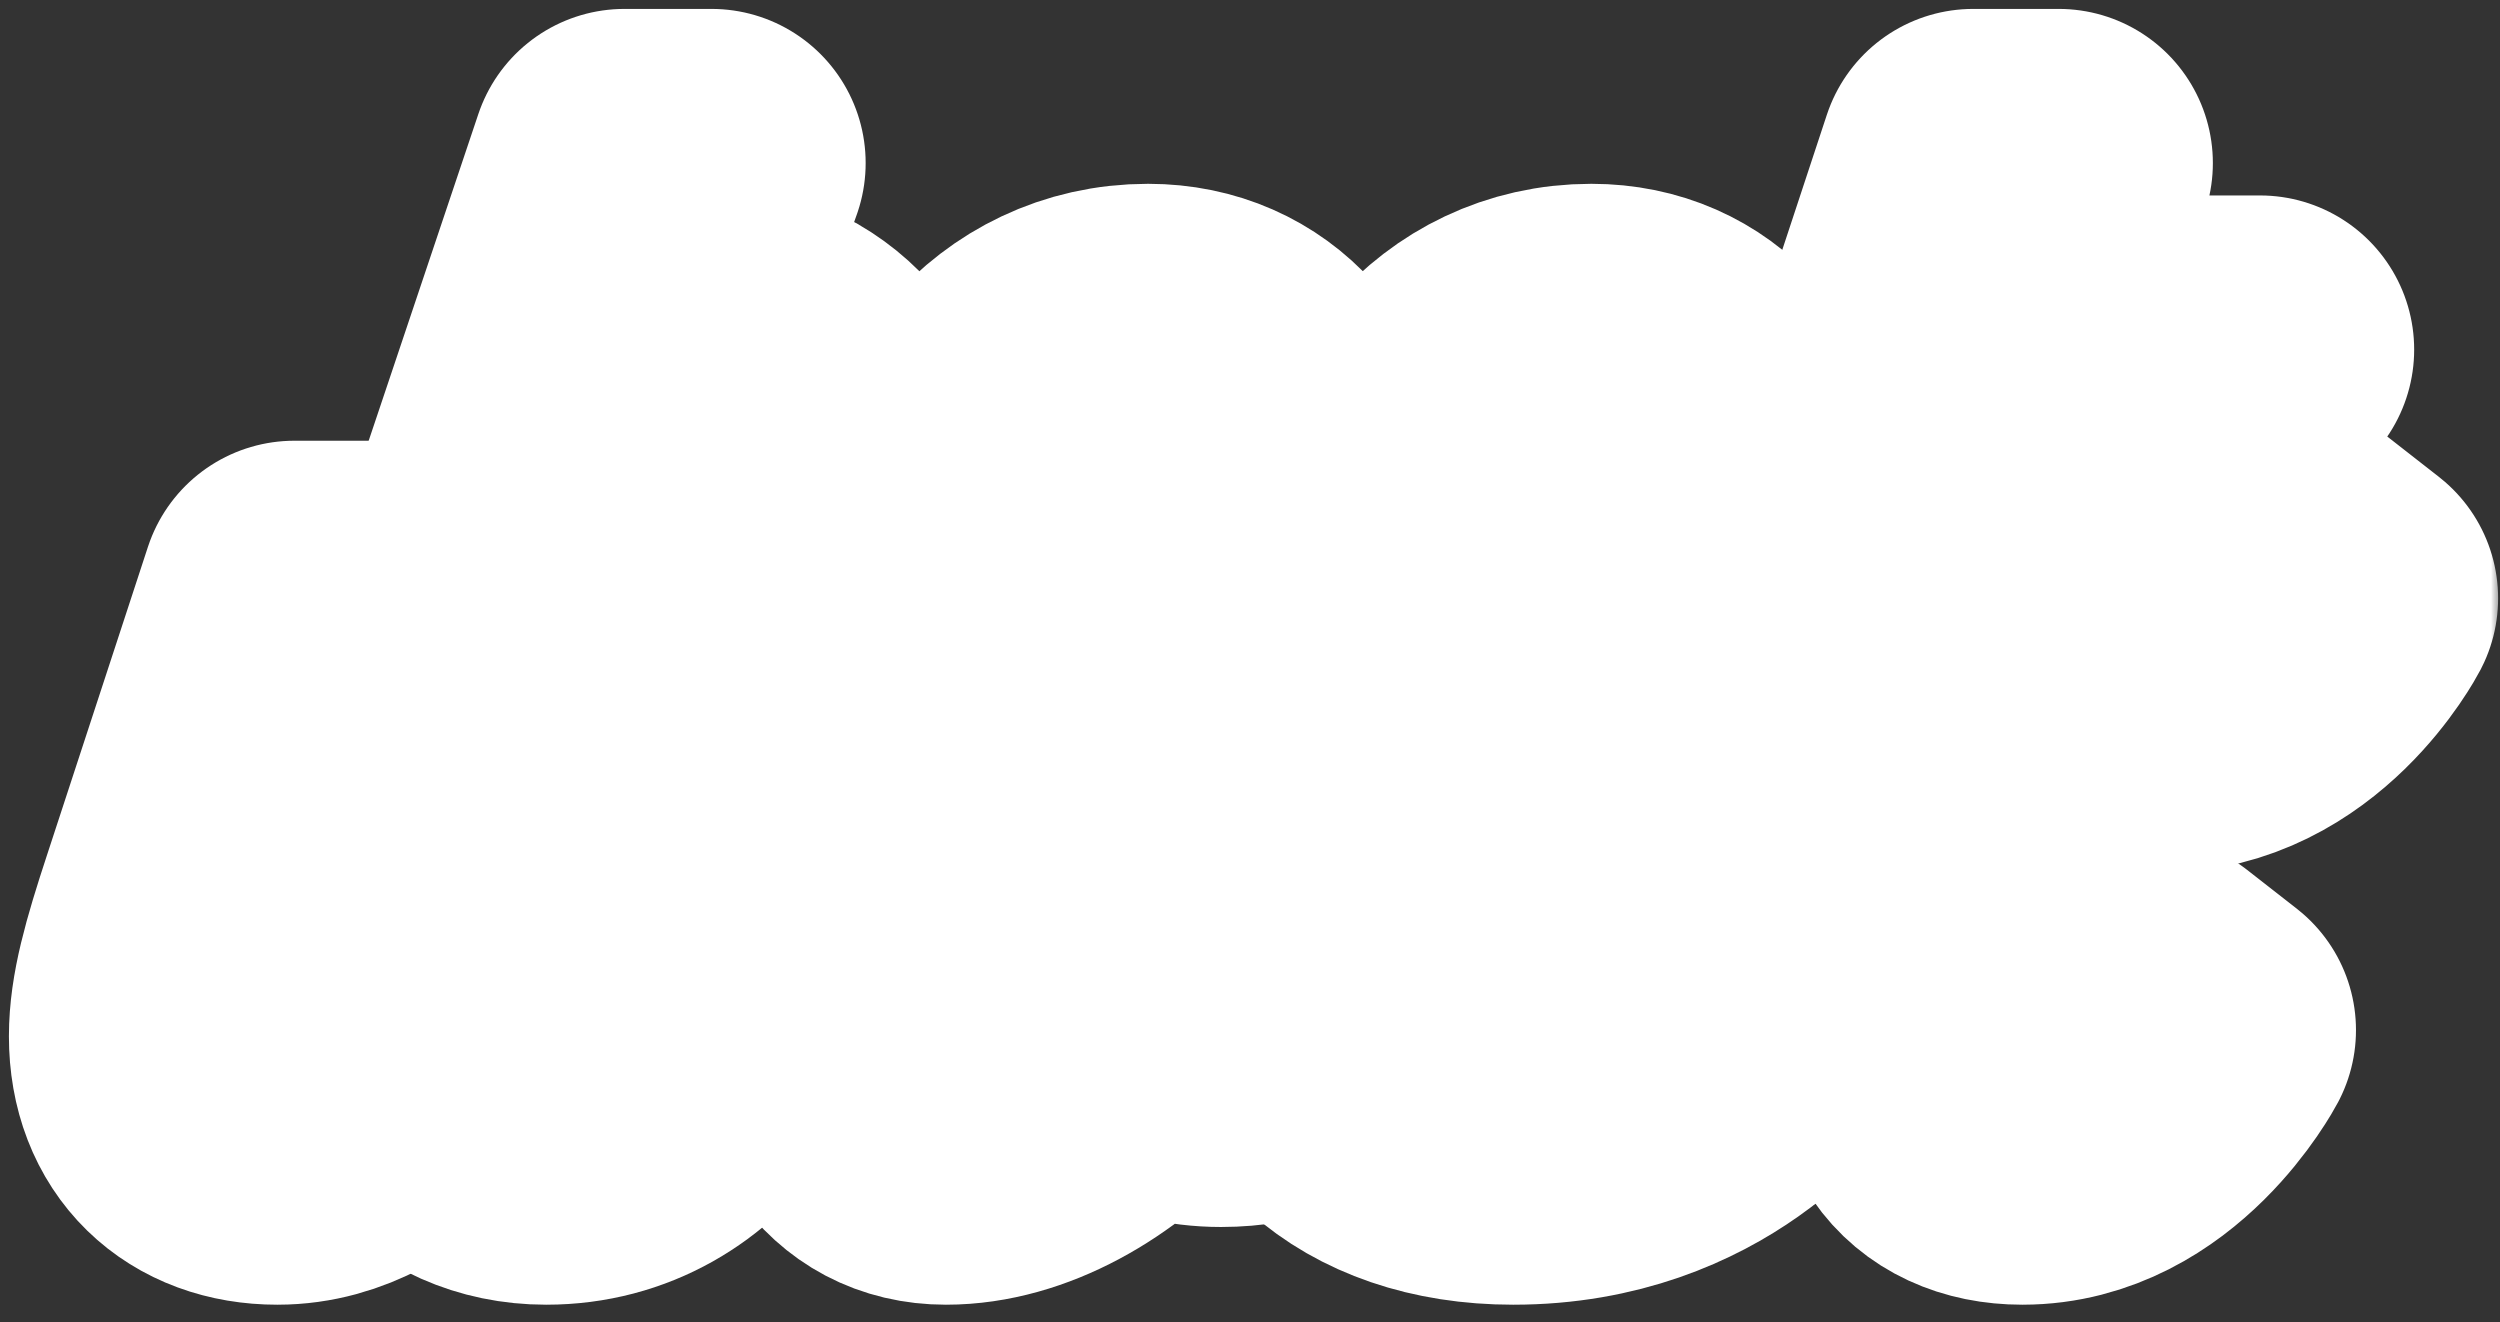 <svg width="138" height="73" viewBox="0 0 138 73" fill="none" xmlns="http://www.w3.org/2000/svg">
<rect x="0" y="0" width="138" height="73" fill="#333333" stroke="none"/>
<path d="M53.692 29.422L55.966 31.825C55.966 31.825 53.692 35.386 48.372 35.386C47.257 35.386 46.184 35.257 45.24 34.957C43.309 37.789 40.263 39.677 36.488 39.677C33.527 39.677 31.21 38.347 29.752 36.201L28.679 39.033H24.389L34.471 9H39.276L35.672 19.168C36.659 18.825 37.732 18.654 38.89 18.654C43.953 18.654 47.385 22.644 47.385 27.878C47.385 28.993 47.257 30.066 46.956 31.139C47.6 31.267 48.286 31.353 49.016 31.353C52.319 31.353 53.692 29.422 53.692 29.422ZM37.303 35.429C39.062 35.429 40.606 34.571 41.765 33.284C38.761 30.967 37.26 27.106 37.775 22.987C34.6 23.459 32.54 26.762 32.54 30.023C32.54 33.155 34.428 35.429 37.303 35.429ZM43.738 28.307C43.738 26.248 43.009 24.574 41.55 23.63C41.464 25.818 42.151 27.921 43.653 29.38C43.695 29.036 43.738 28.65 43.738 28.307Z" fill="url(#paint0_linear_41_1544)"/>
<path d="M78.133 29.422L80.407 31.825C80.407 31.825 78.176 35.386 72.813 35.386C71.697 35.386 70.625 35.257 69.681 34.957C67.75 37.789 64.704 39.677 60.971 39.677C55.908 39.677 52.519 35.686 52.519 30.409C52.519 24.317 56.852 18.654 63.374 18.654C68.437 18.654 71.826 22.601 71.826 27.878C71.826 28.993 71.697 30.066 71.397 31.139C72.041 31.267 72.727 31.353 73.499 31.353C76.76 31.353 78.133 29.422 78.133 29.422ZM61.743 35.429C63.503 35.429 65.09 34.571 66.248 33.284C63.245 30.967 61.701 27.106 62.215 22.987C59.04 23.459 57.024 26.762 57.024 29.98C57.024 33.155 58.869 35.429 61.743 35.429ZM68.179 28.307C68.179 26.248 67.45 24.574 65.991 23.673C65.905 25.818 66.592 27.878 68.093 29.337C68.136 28.993 68.179 28.65 68.179 28.307Z" fill="url(#paint1_linear_41_1544)"/>
<path d="M102.602 29.422L104.876 31.825C104.876 31.825 102.645 35.386 97.282 35.386C96.166 35.386 95.094 35.257 94.15 34.957C92.219 37.789 89.173 39.677 85.44 39.677C80.377 39.677 76.988 35.686 76.988 30.409C76.988 24.317 81.321 18.654 87.843 18.654C92.905 18.654 96.295 22.601 96.295 27.878C96.295 28.993 96.166 30.066 95.866 31.139C96.509 31.267 97.196 31.353 97.968 31.353C101.229 31.353 102.602 29.422 102.602 29.422ZM86.212 35.429C87.971 35.429 89.559 34.571 90.717 33.284C87.714 30.967 86.169 27.106 86.684 22.987C83.509 23.459 81.493 26.762 81.493 29.98C81.493 33.155 83.338 35.429 86.212 35.429ZM92.648 28.307C92.648 26.248 91.919 24.574 90.46 23.673C90.374 25.818 91.061 27.878 92.562 29.337C92.605 28.993 92.648 28.65 92.648 28.307Z" fill="url(#paint2_linear_41_1544)"/>
<path d="M126.642 30.881L129.387 33.026C129.387 33.026 125.912 39.677 119.219 39.677C115.1 39.677 113.556 36.888 113.041 33.455C112.655 31.353 111.883 30.023 109.995 29.852C109.995 29.894 109.952 29.894 109.952 29.894L109.78 29.852H109.566C107.506 29.852 106.348 30.881 105.576 33.284L103.688 39.033H99.011L108.922 9H113.642L107.335 27.363C111.711 24.96 115.358 23.33 118.79 19.297H124.754C121.536 23.201 118.318 25.089 114.242 27.406C116.044 28.05 117.374 29.508 117.932 32.168C118.447 34.485 119.09 35.429 120.892 35.429C124.368 35.429 126.642 30.881 126.642 30.881Z" fill="url(#paint3_linear_41_1544)"/>
<path d="M15.307 63.512C11.574 63.512 9 61.153 9 57.205C9 55.275 9.601 53.129 10.673 49.869L16.251 32.836H20.971L15.007 51.07C14.063 53.859 13.677 55.232 13.677 56.562C13.677 58.235 14.835 59.265 16.508 59.265C19.855 59.265 22.172 54.717 22.172 54.717L24.918 56.862C24.918 56.862 21.271 63.512 15.307 63.512Z" fill="url(#paint4_linear_41_1544)"/>
<path d="M47.309 53.258L49.583 55.661C49.583 55.661 47.352 59.222 41.989 59.222C40.874 59.222 39.801 59.093 38.857 58.793C36.927 61.625 33.88 63.512 30.148 63.512C25.085 63.512 21.696 59.522 21.696 54.245C21.696 48.153 26.029 42.489 32.55 42.489C37.613 42.489 41.002 46.436 41.002 51.714C41.002 52.829 40.874 53.902 40.573 54.974C41.217 55.103 41.903 55.189 42.676 55.189C45.936 55.189 47.309 53.258 47.309 53.258ZM30.92 59.265C32.679 59.265 34.266 58.407 35.425 57.12C32.422 54.803 30.877 50.941 31.392 46.823C28.217 47.294 26.2 50.598 26.2 53.816C26.2 56.991 28.045 59.265 30.92 59.265ZM37.356 52.143C37.356 50.083 36.626 48.41 35.167 47.509C35.082 49.654 35.768 51.714 37.27 53.172C37.313 52.829 37.356 52.486 37.356 52.143Z" fill="url(#paint5_linear_41_1544)"/>
<path d="M72.722 53.258L74.996 55.661C74.996 55.661 72.722 59.222 67.402 59.222C65.772 59.222 64.141 58.836 62.725 58.021C59.851 61.281 55.904 63.512 52.214 63.512C48.138 63.512 46.079 59.994 46.079 55.232C46.079 51.542 47.366 47.123 49.468 43.133H54.273C52.085 47.337 50.798 51.714 50.755 54.76C50.712 57.42 51.57 59.222 53.63 59.222C55.56 59.222 58.092 57.806 60.022 55.661C58.821 54.03 58.049 51.799 58.049 49.011C58.049 44.377 60.237 42.489 62.725 42.489C64.871 42.489 66.887 44.42 66.887 47.895C66.887 50.212 66.201 52.572 65.042 54.674C65.9 55.017 66.93 55.189 68.046 55.189C71.349 55.189 72.722 53.258 72.722 53.258ZM61.653 48.796C61.653 50.212 61.91 51.328 62.339 52.271C62.94 51.027 63.283 49.74 63.283 48.41C63.283 47.38 63.026 46.394 62.511 46.394C61.953 46.394 61.653 47.38 61.653 48.796Z" fill="url(#paint6_linear_41_1544)"/>
<path d="M95.412 54.202L97.857 56.862C97.857 56.862 93.352 63.512 83.527 63.512C75.89 63.512 71.471 59.05 71.471 53.258C71.471 47.681 75.89 42.489 82.626 42.489C87.217 42.489 90.478 44.935 90.478 48.367C90.478 53.687 84.686 56.39 77.907 57.334C79.237 58.621 81.211 59.351 83.742 59.351C91.336 59.394 95.412 54.202 95.412 54.202ZM82.326 46.136C78.765 46.136 75.976 49.054 75.976 52.529C75.976 53.258 76.062 53.945 76.234 54.588C82.154 53.644 86.187 51.799 86.187 48.925C86.187 47.337 84.772 46.136 82.326 46.136Z" fill="url(#paint7_linear_41_1544)"/>
<path d="M118.796 54.717L121.542 56.862C121.542 56.862 118.024 63.512 111.631 63.512C107.513 63.512 105.282 60.466 106.612 55.918L107.083 54.202C107.47 52.958 107.684 51.799 107.684 50.813C107.684 49.139 106.783 48.281 104.552 47.981C103.522 47.852 102.664 47.681 102.021 47.423C100.862 51.413 99.146 55.618 96.4 58.836L94.041 56.347C96.701 52.7 98.331 47.123 98.889 41.417H103.308C103.308 43.347 104.08 43.905 106.869 44.248C110.687 44.72 112.447 46.737 112.447 49.654C112.447 51.113 112.06 52.829 111.331 55.446C110.645 58.063 111.417 59.265 113.219 59.265C116.48 59.265 118.796 54.717 118.796 54.717Z" fill="url(#paint8_linear_41_1544)"/>
<mask id="mask0_41_1544" style="mask-type:luminance" maskUnits="userSpaceOnUse" x="0" y="0" width="138" height="73">
<path d="M138 0H0V73H138V0Z" fill="white"/>
<path d="M53.692 29.422L55.966 31.825C55.966 31.825 53.692 35.386 48.372 35.386C47.257 35.386 46.184 35.257 45.24 34.957C43.309 37.789 40.263 39.677 36.488 39.677C33.527 39.677 31.21 38.347 29.752 36.201L28.679 39.033H24.389L34.471 9H39.276L35.672 19.168C36.659 18.825 37.732 18.654 38.89 18.654C43.953 18.654 47.385 22.644 47.385 27.878C47.385 28.993 47.257 30.066 46.956 31.139C47.6 31.267 48.286 31.353 49.016 31.353C52.319 31.353 53.692 29.422 53.692 29.422ZM37.303 35.429C39.062 35.429 40.606 34.571 41.765 33.284C38.761 30.967 37.26 27.106 37.775 22.987C34.6 23.459 32.54 26.762 32.54 30.023C32.54 33.155 34.428 35.429 37.303 35.429ZM43.738 28.307C43.738 26.248 43.009 24.574 41.55 23.63C41.464 25.818 42.151 27.921 43.653 29.38C43.695 29.036 43.738 28.65 43.738 28.307Z" fill="black"/>
<path d="M78.133 29.422L80.407 31.825C80.407 31.825 78.176 35.386 72.813 35.386C71.697 35.386 70.625 35.257 69.681 34.957C67.75 37.789 64.704 39.677 60.971 39.677C55.908 39.677 52.519 35.686 52.519 30.409C52.519 24.317 56.852 18.654 63.374 18.654C68.437 18.654 71.826 22.601 71.826 27.878C71.826 28.993 71.697 30.066 71.397 31.139C72.041 31.267 72.727 31.353 73.499 31.353C76.76 31.353 78.133 29.422 78.133 29.422ZM61.743 35.429C63.503 35.429 65.09 34.571 66.248 33.284C63.245 30.967 61.701 27.106 62.215 22.987C59.04 23.459 57.024 26.762 57.024 29.98C57.024 33.155 58.869 35.429 61.743 35.429ZM68.179 28.307C68.179 26.248 67.45 24.574 65.991 23.673C65.905 25.818 66.592 27.878 68.093 29.337C68.136 28.993 68.179 28.65 68.179 28.307Z" fill="black"/>
<path d="M102.602 29.422L104.876 31.825C104.876 31.825 102.645 35.386 97.282 35.386C96.166 35.386 95.094 35.257 94.15 34.957C92.219 37.789 89.173 39.677 85.44 39.677C80.377 39.677 76.988 35.686 76.988 30.409C76.988 24.317 81.321 18.654 87.843 18.654C92.905 18.654 96.295 22.601 96.295 27.878C96.295 28.993 96.166 30.066 95.866 31.139C96.509 31.267 97.196 31.353 97.968 31.353C101.229 31.353 102.602 29.422 102.602 29.422ZM86.212 35.429C87.971 35.429 89.559 34.571 90.717 33.284C87.714 30.967 86.169 27.106 86.684 22.987C83.509 23.459 81.493 26.762 81.493 29.98C81.493 33.155 83.338 35.429 86.212 35.429ZM92.648 28.307C92.648 26.248 91.919 24.574 90.46 23.673C90.374 25.818 91.061 27.878 92.562 29.337C92.605 28.993 92.648 28.65 92.648 28.307Z" fill="black"/>
<path d="M126.642 30.881L129.387 33.026C129.387 33.026 125.912 39.677 119.219 39.677C115.1 39.677 113.556 36.888 113.041 33.455C112.655 31.353 111.883 30.023 109.995 29.852C109.995 29.894 109.952 29.894 109.952 29.894L109.78 29.852H109.566C107.506 29.852 106.348 30.881 105.576 33.284L103.688 39.033H99.011L108.922 9H113.642L107.335 27.363C111.711 24.96 115.358 23.33 118.79 19.297H124.754C121.536 23.201 118.318 25.089 114.242 27.406C116.044 28.05 117.374 29.508 117.932 32.168C118.447 34.485 119.09 35.429 120.892 35.429C124.368 35.429 126.642 30.881 126.642 30.881Z" fill="black"/>
<path d="M15.307 63.512C11.574 63.512 9 61.153 9 57.205C9 55.275 9.601 53.129 10.673 49.869L16.251 32.836H20.971L15.007 51.07C14.063 53.859 13.677 55.232 13.677 56.562C13.677 58.235 14.835 59.265 16.508 59.265C19.855 59.265 22.172 54.717 22.172 54.717L24.918 56.862C24.918 56.862 21.271 63.512 15.307 63.512Z" fill="black"/>
<path d="M47.309 53.258L49.583 55.661C49.583 55.661 47.352 59.222 41.989 59.222C40.874 59.222 39.801 59.093 38.857 58.793C36.927 61.625 33.88 63.512 30.148 63.512C25.085 63.512 21.696 59.522 21.696 54.245C21.696 48.153 26.029 42.489 32.55 42.489C37.613 42.489 41.002 46.436 41.002 51.714C41.002 52.829 40.874 53.902 40.573 54.974C41.217 55.103 41.903 55.189 42.676 55.189C45.936 55.189 47.309 53.258 47.309 53.258ZM30.92 59.265C32.679 59.265 34.266 58.407 35.425 57.12C32.422 54.803 30.877 50.941 31.392 46.823C28.217 47.294 26.2 50.598 26.2 53.816C26.2 56.991 28.045 59.265 30.92 59.265ZM37.356 52.143C37.356 50.083 36.626 48.41 35.167 47.509C35.082 49.654 35.768 51.714 37.27 53.172C37.313 52.829 37.356 52.486 37.356 52.143Z" fill="black"/>
<path d="M72.722 53.258L74.996 55.661C74.996 55.661 72.722 59.222 67.402 59.222C65.772 59.222 64.141 58.836 62.725 58.021C59.851 61.281 55.904 63.512 52.214 63.512C48.138 63.512 46.079 59.994 46.079 55.232C46.079 51.542 47.366 47.123 49.468 43.133H54.273C52.085 47.337 50.798 51.714 50.755 54.76C50.712 57.42 51.57 59.222 53.63 59.222C55.56 59.222 58.092 57.806 60.022 55.661C58.821 54.03 58.049 51.799 58.049 49.011C58.049 44.377 60.237 42.489 62.725 42.489C64.871 42.489 66.887 44.42 66.887 47.895C66.887 50.212 66.201 52.572 65.042 54.674C65.9 55.017 66.93 55.189 68.046 55.189C71.349 55.189 72.722 53.258 72.722 53.258ZM61.653 48.796C61.653 50.212 61.91 51.328 62.339 52.271C62.94 51.027 63.283 49.74 63.283 48.41C63.283 47.38 63.026 46.394 62.511 46.394C61.953 46.394 61.653 47.38 61.653 48.796Z" fill="black"/>
<path d="M95.412 54.202L97.857 56.862C97.857 56.862 93.352 63.512 83.527 63.512C75.89 63.512 71.471 59.05 71.471 53.258C71.471 47.681 75.89 42.489 82.626 42.489C87.217 42.489 90.478 44.935 90.478 48.367C90.478 53.687 84.686 56.39 77.907 57.334C79.237 58.621 81.211 59.351 83.742 59.351C91.336 59.394 95.412 54.202 95.412 54.202ZM82.326 46.136C78.765 46.136 75.976 49.054 75.976 52.529C75.976 53.258 76.062 53.945 76.234 54.588C82.154 53.644 86.187 51.799 86.187 48.925C86.187 47.337 84.772 46.136 82.326 46.136Z" fill="black"/>
<path d="M118.796 54.717L121.542 56.862C121.542 56.862 118.024 63.512 111.631 63.512C107.513 63.512 105.282 60.466 106.612 55.918L107.083 54.202C107.47 52.958 107.684 51.799 107.684 50.813C107.684 49.139 106.783 48.281 104.552 47.981C103.522 47.852 102.664 47.681 102.021 47.423C100.862 51.413 99.146 55.618 96.4 58.836L94.041 56.347C96.701 52.7 98.331 47.123 98.889 41.417H103.308C103.308 43.347 104.08 43.905 106.869 44.248C110.687 44.72 112.447 46.737 112.447 49.654C112.447 51.113 112.06 52.829 111.331 55.446C110.645 58.063 111.417 59.265 113.219 59.265C116.48 59.265 118.796 54.717 118.796 54.717Z" fill="black"/>
</mask>
<g mask="url(#mask0_41_1544)">
<path d="M53.692 29.422L55.966 31.825C55.966 31.825 53.692 35.386 48.372 35.386C47.257 35.386 46.184 35.257 45.24 34.957C43.309 37.789 40.263 39.677 36.488 39.677C33.527 39.677 31.21 38.347 29.752 36.201L28.679 39.033H24.389L34.471 9H39.276L35.672 19.168C36.659 18.825 37.732 18.654 38.89 18.654C43.953 18.654 47.385 22.644 47.385 27.878C47.385 28.993 47.257 30.066 46.956 31.139C47.6 31.267 48.286 31.353 49.016 31.353C52.319 31.353 53.692 29.422 53.692 29.422ZM37.303 35.429C39.062 35.429 40.606 34.571 41.765 33.284C38.761 30.967 37.26 27.106 37.775 22.987C34.6 23.459 32.54 26.762 32.54 30.023C32.54 33.155 34.428 35.429 37.303 35.429ZM43.738 28.307C43.738 26.248 43.009 24.574 41.55 23.63C41.464 25.818 42.151 27.921 43.653 29.38C43.695 29.036 43.738 28.65 43.738 28.307Z" stroke="white" stroke-width="17.016" stroke-linejoin="round"/>
</g>
<mask id="mask1_41_1544" style="mask-type:luminance" maskUnits="userSpaceOnUse" x="0" y="0" width="138" height="73">
<path d="M138 0H0V73H138V0Z" fill="white"/>
<path d="M53.692 29.422L55.966 31.825C55.966 31.825 53.692 35.386 48.372 35.386C47.257 35.386 46.184 35.257 45.24 34.957C43.309 37.789 40.263 39.677 36.488 39.677C33.527 39.677 31.21 38.347 29.752 36.201L28.679 39.033H24.389L34.471 9H39.276L35.672 19.168C36.659 18.825 37.732 18.654 38.89 18.654C43.953 18.654 47.385 22.644 47.385 27.878C47.385 28.993 47.257 30.066 46.956 31.139C47.6 31.267 48.286 31.353 49.016 31.353C52.319 31.353 53.692 29.422 53.692 29.422ZM37.303 35.429C39.062 35.429 40.606 34.571 41.765 33.284C38.761 30.967 37.26 27.106 37.775 22.987C34.6 23.459 32.54 26.762 32.54 30.023C32.54 33.155 34.428 35.429 37.303 35.429ZM43.738 28.307C43.738 26.248 43.009 24.574 41.55 23.63C41.464 25.818 42.151 27.921 43.653 29.38C43.695 29.036 43.738 28.65 43.738 28.307Z" fill="black"/>
<path d="M78.133 29.422L80.407 31.825C80.407 31.825 78.176 35.386 72.813 35.386C71.697 35.386 70.625 35.257 69.681 34.957C67.75 37.789 64.704 39.677 60.971 39.677C55.908 39.677 52.519 35.686 52.519 30.409C52.519 24.317 56.852 18.654 63.374 18.654C68.437 18.654 71.826 22.601 71.826 27.878C71.826 28.993 71.697 30.066 71.397 31.139C72.041 31.267 72.727 31.353 73.499 31.353C76.76 31.353 78.133 29.422 78.133 29.422ZM61.743 35.429C63.503 35.429 65.09 34.571 66.248 33.284C63.245 30.967 61.701 27.106 62.215 22.987C59.04 23.459 57.024 26.762 57.024 29.98C57.024 33.155 58.869 35.429 61.743 35.429ZM68.179 28.307C68.179 26.248 67.45 24.574 65.991 23.673C65.905 25.818 66.592 27.878 68.093 29.337C68.136 28.993 68.179 28.65 68.179 28.307Z" fill="black"/>
<path d="M102.602 29.422L104.876 31.825C104.876 31.825 102.645 35.386 97.282 35.386C96.166 35.386 95.094 35.257 94.15 34.957C92.219 37.789 89.173 39.677 85.44 39.677C80.377 39.677 76.988 35.686 76.988 30.409C76.988 24.317 81.321 18.654 87.843 18.654C92.905 18.654 96.295 22.601 96.295 27.878C96.295 28.993 96.166 30.066 95.866 31.139C96.509 31.267 97.196 31.353 97.968 31.353C101.229 31.353 102.602 29.422 102.602 29.422ZM86.212 35.429C87.971 35.429 89.559 34.571 90.717 33.284C87.714 30.967 86.169 27.106 86.684 22.987C83.509 23.459 81.493 26.762 81.493 29.98C81.493 33.155 83.338 35.429 86.212 35.429ZM92.648 28.307C92.648 26.248 91.919 24.574 90.46 23.673C90.374 25.818 91.061 27.878 92.562 29.337C92.605 28.993 92.648 28.65 92.648 28.307Z" fill="black"/>
<path d="M126.642 30.881L129.387 33.026C129.387 33.026 125.912 39.677 119.219 39.677C115.1 39.677 113.556 36.888 113.041 33.455C112.655 31.353 111.883 30.023 109.995 29.852C109.995 29.894 109.952 29.894 109.952 29.894L109.78 29.852H109.566C107.506 29.852 106.348 30.881 105.576 33.284L103.688 39.033H99.011L108.922 9H113.642L107.335 27.363C111.711 24.96 115.358 23.33 118.79 19.297H124.754C121.536 23.201 118.318 25.089 114.242 27.406C116.044 28.05 117.374 29.508 117.932 32.168C118.447 34.485 119.09 35.429 120.892 35.429C124.368 35.429 126.642 30.881 126.642 30.881Z" fill="black"/>
<path d="M15.307 63.512C11.574 63.512 9 61.153 9 57.205C9 55.275 9.601 53.129 10.673 49.869L16.251 32.836H20.971L15.007 51.07C14.063 53.859 13.677 55.232 13.677 56.562C13.677 58.235 14.835 59.265 16.508 59.265C19.855 59.265 22.172 54.717 22.172 54.717L24.918 56.862C24.918 56.862 21.271 63.512 15.307 63.512Z" fill="black"/>
<path d="M47.309 53.258L49.583 55.661C49.583 55.661 47.352 59.222 41.989 59.222C40.874 59.222 39.801 59.093 38.857 58.793C36.927 61.625 33.88 63.512 30.148 63.512C25.085 63.512 21.696 59.522 21.696 54.245C21.696 48.153 26.029 42.489 32.55 42.489C37.613 42.489 41.002 46.436 41.002 51.714C41.002 52.829 40.874 53.902 40.573 54.974C41.217 55.103 41.903 55.189 42.676 55.189C45.936 55.189 47.309 53.258 47.309 53.258ZM30.92 59.265C32.679 59.265 34.266 58.407 35.425 57.12C32.422 54.803 30.877 50.941 31.392 46.823C28.217 47.294 26.2 50.598 26.2 53.816C26.2 56.991 28.045 59.265 30.92 59.265ZM37.356 52.143C37.356 50.083 36.626 48.41 35.167 47.509C35.082 49.654 35.768 51.714 37.27 53.172C37.313 52.829 37.356 52.486 37.356 52.143Z" fill="black"/>
<path d="M72.722 53.258L74.996 55.661C74.996 55.661 72.722 59.222 67.402 59.222C65.772 59.222 64.141 58.836 62.725 58.021C59.851 61.281 55.904 63.512 52.214 63.512C48.138 63.512 46.079 59.994 46.079 55.232C46.079 51.542 47.366 47.123 49.468 43.133H54.273C52.085 47.337 50.798 51.714 50.755 54.76C50.712 57.42 51.57 59.222 53.63 59.222C55.56 59.222 58.092 57.806 60.022 55.661C58.821 54.03 58.049 51.799 58.049 49.011C58.049 44.377 60.237 42.489 62.725 42.489C64.871 42.489 66.887 44.42 66.887 47.895C66.887 50.212 66.201 52.572 65.042 54.674C65.9 55.017 66.93 55.189 68.046 55.189C71.349 55.189 72.722 53.258 72.722 53.258ZM61.653 48.796C61.653 50.212 61.91 51.328 62.339 52.271C62.94 51.027 63.283 49.74 63.283 48.41C63.283 47.38 63.026 46.394 62.511 46.394C61.953 46.394 61.653 47.38 61.653 48.796Z" fill="black"/>
<path d="M95.412 54.202L97.857 56.862C97.857 56.862 93.352 63.512 83.527 63.512C75.89 63.512 71.471 59.05 71.471 53.258C71.471 47.681 75.89 42.489 82.626 42.489C87.217 42.489 90.478 44.935 90.478 48.367C90.478 53.687 84.686 56.39 77.907 57.334C79.237 58.621 81.211 59.351 83.742 59.351C91.336 59.394 95.412 54.202 95.412 54.202ZM82.326 46.136C78.765 46.136 75.976 49.054 75.976 52.529C75.976 53.258 76.062 53.945 76.234 54.588C82.154 53.644 86.187 51.799 86.187 48.925C86.187 47.337 84.772 46.136 82.326 46.136Z" fill="black"/>
<path d="M118.796 54.717L121.542 56.862C121.542 56.862 118.024 63.512 111.631 63.512C107.513 63.512 105.282 60.466 106.612 55.918L107.083 54.202C107.47 52.958 107.684 51.799 107.684 50.813C107.684 49.139 106.783 48.281 104.552 47.981C103.522 47.852 102.664 47.681 102.021 47.423C100.862 51.413 99.146 55.618 96.4 58.836L94.041 56.347C96.701 52.7 98.331 47.123 98.889 41.417H103.308C103.308 43.347 104.08 43.905 106.869 44.248C110.687 44.72 112.447 46.737 112.447 49.654C112.447 51.113 112.06 52.829 111.331 55.446C110.645 58.063 111.417 59.265 113.219 59.265C116.48 59.265 118.796 54.717 118.796 54.717Z" fill="black"/>
</mask>
<g mask="url(#mask1_41_1544)">
<path d="M78.133 29.422L80.407 31.825C80.407 31.825 78.176 35.386 72.813 35.386C71.697 35.386 70.625 35.257 69.681 34.957C67.75 37.789 64.704 39.677 60.971 39.677C55.908 39.677 52.519 35.686 52.519 30.409C52.519 24.317 56.852 18.654 63.374 18.654C68.437 18.654 71.826 22.601 71.826 27.878C71.826 28.993 71.697 30.066 71.397 31.139C72.041 31.267 72.727 31.353 73.499 31.353C76.76 31.353 78.133 29.422 78.133 29.422ZM61.743 35.429C63.503 35.429 65.09 34.571 66.248 33.284C63.245 30.967 61.701 27.106 62.215 22.987C59.04 23.459 57.024 26.762 57.024 29.98C57.024 33.155 58.869 35.429 61.743 35.429ZM68.179 28.307C68.179 26.248 67.45 24.574 65.991 23.673C65.905 25.818 66.592 27.878 68.093 29.337C68.136 28.993 68.179 28.65 68.179 28.307Z" stroke="white" stroke-width="17.016" stroke-linejoin="round"/>
</g>
<mask id="mask2_41_1544" style="mask-type:luminance" maskUnits="userSpaceOnUse" x="0" y="0" width="138" height="73">
<path d="M138 0H0V73H138V0Z" fill="white"/>
<path d="M53.692 29.422L55.966 31.825C55.966 31.825 53.692 35.386 48.372 35.386C47.257 35.386 46.184 35.257 45.24 34.957C43.309 37.789 40.263 39.677 36.488 39.677C33.527 39.677 31.21 38.347 29.752 36.201L28.679 39.033H24.389L34.471 9H39.276L35.672 19.168C36.659 18.825 37.732 18.654 38.89 18.654C43.953 18.654 47.385 22.644 47.385 27.878C47.385 28.993 47.257 30.066 46.956 31.139C47.6 31.267 48.286 31.353 49.016 31.353C52.319 31.353 53.692 29.422 53.692 29.422ZM37.303 35.429C39.062 35.429 40.606 34.571 41.765 33.284C38.761 30.967 37.26 27.106 37.775 22.987C34.6 23.459 32.54 26.762 32.54 30.023C32.54 33.155 34.428 35.429 37.303 35.429ZM43.738 28.307C43.738 26.248 43.009 24.574 41.55 23.63C41.464 25.818 42.151 27.921 43.653 29.38C43.695 29.036 43.738 28.65 43.738 28.307Z" fill="black"/>
<path d="M78.133 29.422L80.407 31.825C80.407 31.825 78.176 35.386 72.813 35.386C71.697 35.386 70.625 35.257 69.681 34.957C67.75 37.789 64.704 39.677 60.971 39.677C55.908 39.677 52.519 35.686 52.519 30.409C52.519 24.317 56.852 18.654 63.374 18.654C68.437 18.654 71.826 22.601 71.826 27.878C71.826 28.993 71.697 30.066 71.397 31.139C72.041 31.267 72.727 31.353 73.499 31.353C76.76 31.353 78.133 29.422 78.133 29.422ZM61.743 35.429C63.503 35.429 65.09 34.571 66.248 33.284C63.245 30.967 61.701 27.106 62.215 22.987C59.04 23.459 57.024 26.762 57.024 29.98C57.024 33.155 58.869 35.429 61.743 35.429ZM68.179 28.307C68.179 26.248 67.45 24.574 65.991 23.673C65.905 25.818 66.592 27.878 68.093 29.337C68.136 28.993 68.179 28.65 68.179 28.307Z" fill="black"/>
<path d="M102.602 29.422L104.876 31.825C104.876 31.825 102.645 35.386 97.282 35.386C96.166 35.386 95.094 35.257 94.15 34.957C92.219 37.789 89.173 39.677 85.44 39.677C80.377 39.677 76.988 35.686 76.988 30.409C76.988 24.317 81.321 18.654 87.843 18.654C92.905 18.654 96.295 22.601 96.295 27.878C96.295 28.993 96.166 30.066 95.866 31.139C96.509 31.267 97.196 31.353 97.968 31.353C101.229 31.353 102.602 29.422 102.602 29.422ZM86.212 35.429C87.971 35.429 89.559 34.571 90.717 33.284C87.714 30.967 86.169 27.106 86.684 22.987C83.509 23.459 81.493 26.762 81.493 29.98C81.493 33.155 83.338 35.429 86.212 35.429ZM92.648 28.307C92.648 26.248 91.919 24.574 90.46 23.673C90.374 25.818 91.061 27.878 92.562 29.337C92.605 28.993 92.648 28.65 92.648 28.307Z" fill="black"/>
<path d="M126.642 30.881L129.387 33.026C129.387 33.026 125.912 39.677 119.219 39.677C115.1 39.677 113.556 36.888 113.041 33.455C112.655 31.353 111.883 30.023 109.995 29.852C109.995 29.894 109.952 29.894 109.952 29.894L109.78 29.852H109.566C107.506 29.852 106.348 30.881 105.576 33.284L103.688 39.033H99.011L108.922 9H113.642L107.335 27.363C111.711 24.96 115.358 23.33 118.79 19.297H124.754C121.536 23.201 118.318 25.089 114.242 27.406C116.044 28.05 117.374 29.508 117.932 32.168C118.447 34.485 119.09 35.429 120.892 35.429C124.368 35.429 126.642 30.881 126.642 30.881Z" fill="black"/>
<path d="M15.307 63.512C11.574 63.512 9 61.153 9 57.205C9 55.275 9.601 53.129 10.673 49.869L16.251 32.836H20.971L15.007 51.07C14.063 53.859 13.677 55.232 13.677 56.562C13.677 58.235 14.835 59.265 16.508 59.265C19.855 59.265 22.172 54.717 22.172 54.717L24.918 56.862C24.918 56.862 21.271 63.512 15.307 63.512Z" fill="black"/>
<path d="M47.309 53.258L49.583 55.661C49.583 55.661 47.352 59.222 41.989 59.222C40.874 59.222 39.801 59.093 38.857 58.793C36.927 61.625 33.88 63.512 30.148 63.512C25.085 63.512 21.696 59.522 21.696 54.245C21.696 48.153 26.029 42.489 32.55 42.489C37.613 42.489 41.002 46.436 41.002 51.714C41.002 52.829 40.874 53.902 40.573 54.974C41.217 55.103 41.903 55.189 42.676 55.189C45.936 55.189 47.309 53.258 47.309 53.258ZM30.92 59.265C32.679 59.265 34.266 58.407 35.425 57.12C32.422 54.803 30.877 50.941 31.392 46.823C28.217 47.294 26.2 50.598 26.2 53.816C26.2 56.991 28.045 59.265 30.92 59.265ZM37.356 52.143C37.356 50.083 36.626 48.41 35.167 47.509C35.082 49.654 35.768 51.714 37.27 53.172C37.313 52.829 37.356 52.486 37.356 52.143Z" fill="black"/>
<path d="M72.722 53.258L74.996 55.661C74.996 55.661 72.722 59.222 67.402 59.222C65.772 59.222 64.141 58.836 62.725 58.021C59.851 61.281 55.904 63.512 52.214 63.512C48.138 63.512 46.079 59.994 46.079 55.232C46.079 51.542 47.366 47.123 49.468 43.133H54.273C52.085 47.337 50.798 51.714 50.755 54.76C50.712 57.42 51.57 59.222 53.63 59.222C55.56 59.222 58.092 57.806 60.022 55.661C58.821 54.03 58.049 51.799 58.049 49.011C58.049 44.377 60.237 42.489 62.725 42.489C64.871 42.489 66.887 44.42 66.887 47.895C66.887 50.212 66.201 52.572 65.042 54.674C65.9 55.017 66.93 55.189 68.046 55.189C71.349 55.189 72.722 53.258 72.722 53.258ZM61.653 48.796C61.653 50.212 61.91 51.328 62.339 52.271C62.94 51.027 63.283 49.74 63.283 48.41C63.283 47.38 63.026 46.394 62.511 46.394C61.953 46.394 61.653 47.38 61.653 48.796Z" fill="black"/>
<path d="M95.412 54.202L97.857 56.862C97.857 56.862 93.352 63.512 83.527 63.512C75.89 63.512 71.471 59.05 71.471 53.258C71.471 47.681 75.89 42.489 82.626 42.489C87.217 42.489 90.478 44.935 90.478 48.367C90.478 53.687 84.686 56.39 77.907 57.334C79.237 58.621 81.211 59.351 83.742 59.351C91.336 59.394 95.412 54.202 95.412 54.202ZM82.326 46.136C78.765 46.136 75.976 49.054 75.976 52.529C75.976 53.258 76.062 53.945 76.234 54.588C82.154 53.644 86.187 51.799 86.187 48.925C86.187 47.337 84.772 46.136 82.326 46.136Z" fill="black"/>
<path d="M118.796 54.717L121.542 56.862C121.542 56.862 118.024 63.512 111.631 63.512C107.513 63.512 105.282 60.466 106.612 55.918L107.083 54.202C107.47 52.958 107.684 51.799 107.684 50.813C107.684 49.139 106.783 48.281 104.552 47.981C103.522 47.852 102.664 47.681 102.021 47.423C100.862 51.413 99.146 55.618 96.4 58.836L94.041 56.347C96.701 52.7 98.331 47.123 98.889 41.417H103.308C103.308 43.347 104.08 43.905 106.869 44.248C110.687 44.72 112.447 46.737 112.447 49.654C112.447 51.113 112.06 52.829 111.331 55.446C110.645 58.063 111.417 59.265 113.219 59.265C116.48 59.265 118.796 54.717 118.796 54.717Z" fill="black"/>
</mask>
<g mask="url(#mask2_41_1544)">
<path d="M102.602 29.422L104.876 31.825C104.876 31.825 102.645 35.386 97.282 35.386C96.166 35.386 95.094 35.257 94.15 34.957C92.219 37.789 89.173 39.677 85.44 39.677C80.377 39.677 76.988 35.686 76.988 30.409C76.988 24.317 81.321 18.654 87.843 18.654C92.905 18.654 96.295 22.601 96.295 27.878C96.295 28.993 96.166 30.066 95.866 31.139C96.509 31.267 97.196 31.353 97.968 31.353C101.229 31.353 102.602 29.422 102.602 29.422ZM86.212 35.429C87.971 35.429 89.559 34.571 90.717 33.284C87.714 30.967 86.169 27.106 86.684 22.987C83.509 23.459 81.493 26.762 81.493 29.98C81.493 33.155 83.338 35.429 86.212 35.429ZM92.648 28.307C92.648 26.248 91.919 24.574 90.46 23.673C90.374 25.818 91.061 27.878 92.562 29.337C92.605 28.993 92.648 28.65 92.648 28.307Z" stroke="white" stroke-width="17.016" stroke-linejoin="round"/>
</g>
<mask id="mask3_41_1544" style="mask-type:luminance" maskUnits="userSpaceOnUse" x="0" y="0" width="138" height="73">
<path d="M138 0H0V73H138V0Z" fill="white"/>
<path d="M53.692 29.422L55.966 31.825C55.966 31.825 53.692 35.386 48.372 35.386C47.257 35.386 46.184 35.257 45.24 34.957C43.309 37.789 40.263 39.677 36.488 39.677C33.527 39.677 31.21 38.347 29.752 36.201L28.679 39.033H24.389L34.471 9H39.276L35.672 19.168C36.659 18.825 37.732 18.654 38.89 18.654C43.953 18.654 47.385 22.644 47.385 27.878C47.385 28.993 47.257 30.066 46.956 31.139C47.6 31.267 48.286 31.353 49.016 31.353C52.319 31.353 53.692 29.422 53.692 29.422ZM37.303 35.429C39.062 35.429 40.606 34.571 41.765 33.284C38.761 30.967 37.26 27.106 37.775 22.987C34.6 23.459 32.54 26.762 32.54 30.023C32.54 33.155 34.428 35.429 37.303 35.429ZM43.738 28.307C43.738 26.248 43.009 24.574 41.55 23.63C41.464 25.818 42.151 27.921 43.653 29.38C43.695 29.036 43.738 28.65 43.738 28.307Z" fill="black"/>
<path d="M78.133 29.422L80.407 31.825C80.407 31.825 78.176 35.386 72.813 35.386C71.697 35.386 70.625 35.257 69.681 34.957C67.75 37.789 64.704 39.677 60.971 39.677C55.908 39.677 52.519 35.686 52.519 30.409C52.519 24.317 56.852 18.654 63.374 18.654C68.437 18.654 71.826 22.601 71.826 27.878C71.826 28.993 71.697 30.066 71.397 31.139C72.041 31.267 72.727 31.353 73.499 31.353C76.76 31.353 78.133 29.422 78.133 29.422ZM61.743 35.429C63.503 35.429 65.09 34.571 66.248 33.284C63.245 30.967 61.701 27.106 62.215 22.987C59.04 23.459 57.024 26.762 57.024 29.98C57.024 33.155 58.869 35.429 61.743 35.429ZM68.179 28.307C68.179 26.248 67.45 24.574 65.991 23.673C65.905 25.818 66.592 27.878 68.093 29.337C68.136 28.993 68.179 28.65 68.179 28.307Z" fill="black"/>
<path d="M102.602 29.422L104.876 31.825C104.876 31.825 102.645 35.386 97.282 35.386C96.166 35.386 95.094 35.257 94.15 34.957C92.219 37.789 89.173 39.677 85.44 39.677C80.377 39.677 76.988 35.686 76.988 30.409C76.988 24.317 81.321 18.654 87.843 18.654C92.905 18.654 96.295 22.601 96.295 27.878C96.295 28.993 96.166 30.066 95.866 31.139C96.509 31.267 97.196 31.353 97.968 31.353C101.229 31.353 102.602 29.422 102.602 29.422ZM86.212 35.429C87.971 35.429 89.559 34.571 90.717 33.284C87.714 30.967 86.169 27.106 86.684 22.987C83.509 23.459 81.493 26.762 81.493 29.98C81.493 33.155 83.338 35.429 86.212 35.429ZM92.648 28.307C92.648 26.248 91.919 24.574 90.46 23.673C90.374 25.818 91.061 27.878 92.562 29.337C92.605 28.993 92.648 28.65 92.648 28.307Z" fill="black"/>
<path d="M126.642 30.881L129.387 33.026C129.387 33.026 125.912 39.677 119.219 39.677C115.1 39.677 113.556 36.888 113.041 33.455C112.655 31.353 111.883 30.023 109.995 29.852C109.995 29.894 109.952 29.894 109.952 29.894L109.78 29.852H109.566C107.506 29.852 106.348 30.881 105.576 33.284L103.688 39.033H99.011L108.922 9H113.642L107.335 27.363C111.711 24.96 115.358 23.33 118.79 19.297H124.754C121.536 23.201 118.318 25.089 114.242 27.406C116.044 28.05 117.374 29.508 117.932 32.168C118.447 34.485 119.09 35.429 120.892 35.429C124.368 35.429 126.642 30.881 126.642 30.881Z" fill="black"/>
<path d="M15.307 63.512C11.574 63.512 9 61.153 9 57.205C9 55.275 9.601 53.129 10.673 49.869L16.251 32.836H20.971L15.007 51.07C14.063 53.859 13.677 55.232 13.677 56.562C13.677 58.235 14.835 59.265 16.508 59.265C19.855 59.265 22.172 54.717 22.172 54.717L24.918 56.862C24.918 56.862 21.271 63.512 15.307 63.512Z" fill="black"/>
<path d="M47.309 53.258L49.583 55.661C49.583 55.661 47.352 59.222 41.989 59.222C40.874 59.222 39.801 59.093 38.857 58.793C36.927 61.625 33.88 63.512 30.148 63.512C25.085 63.512 21.696 59.522 21.696 54.245C21.696 48.153 26.029 42.489 32.55 42.489C37.613 42.489 41.002 46.436 41.002 51.714C41.002 52.829 40.874 53.902 40.573 54.974C41.217 55.103 41.903 55.189 42.676 55.189C45.936 55.189 47.309 53.258 47.309 53.258ZM30.92 59.265C32.679 59.265 34.266 58.407 35.425 57.12C32.422 54.803 30.877 50.941 31.392 46.823C28.217 47.294 26.2 50.598 26.2 53.816C26.2 56.991 28.045 59.265 30.92 59.265ZM37.356 52.143C37.356 50.083 36.626 48.41 35.167 47.509C35.082 49.654 35.768 51.714 37.27 53.172C37.313 52.829 37.356 52.486 37.356 52.143Z" fill="black"/>
<path d="M72.722 53.258L74.996 55.661C74.996 55.661 72.722 59.222 67.402 59.222C65.772 59.222 64.141 58.836 62.725 58.021C59.851 61.281 55.904 63.512 52.214 63.512C48.138 63.512 46.079 59.994 46.079 55.232C46.079 51.542 47.366 47.123 49.468 43.133H54.273C52.085 47.337 50.798 51.714 50.755 54.76C50.712 57.42 51.57 59.222 53.63 59.222C55.56 59.222 58.092 57.806 60.022 55.661C58.821 54.03 58.049 51.799 58.049 49.011C58.049 44.377 60.237 42.489 62.725 42.489C64.871 42.489 66.887 44.42 66.887 47.895C66.887 50.212 66.201 52.572 65.042 54.674C65.9 55.017 66.93 55.189 68.046 55.189C71.349 55.189 72.722 53.258 72.722 53.258ZM61.653 48.796C61.653 50.212 61.91 51.328 62.339 52.271C62.94 51.027 63.283 49.74 63.283 48.41C63.283 47.38 63.026 46.394 62.511 46.394C61.953 46.394 61.653 47.38 61.653 48.796Z" fill="black"/>
<path d="M95.412 54.202L97.857 56.862C97.857 56.862 93.352 63.512 83.527 63.512C75.89 63.512 71.471 59.05 71.471 53.258C71.471 47.681 75.89 42.489 82.626 42.489C87.217 42.489 90.478 44.935 90.478 48.367C90.478 53.687 84.686 56.39 77.907 57.334C79.237 58.621 81.211 59.351 83.742 59.351C91.336 59.394 95.412 54.202 95.412 54.202ZM82.326 46.136C78.765 46.136 75.976 49.054 75.976 52.529C75.976 53.258 76.062 53.945 76.234 54.588C82.154 53.644 86.187 51.799 86.187 48.925C86.187 47.337 84.772 46.136 82.326 46.136Z" fill="black"/>
<path d="M118.796 54.717L121.542 56.862C121.542 56.862 118.024 63.512 111.631 63.512C107.513 63.512 105.282 60.466 106.612 55.918L107.083 54.202C107.47 52.958 107.684 51.799 107.684 50.813C107.684 49.139 106.783 48.281 104.552 47.981C103.522 47.852 102.664 47.681 102.021 47.423C100.862 51.413 99.146 55.618 96.4 58.836L94.041 56.347C96.701 52.7 98.331 47.123 98.889 41.417H103.308C103.308 43.347 104.08 43.905 106.869 44.248C110.687 44.72 112.447 46.737 112.447 49.654C112.447 51.113 112.06 52.829 111.331 55.446C110.645 58.063 111.417 59.265 113.219 59.265C116.48 59.265 118.796 54.717 118.796 54.717Z" fill="black"/>
</mask>
<g mask="url(#mask3_41_1544)">
<path d="M126.642 30.881L129.387 33.026C129.387 33.026 125.912 39.677 119.219 39.677C115.1 39.677 113.556 36.888 113.041 33.455C112.655 31.353 111.883 30.023 109.995 29.852C109.995 29.894 109.952 29.894 109.952 29.894L109.78 29.852H109.566C107.506 29.852 106.348 30.881 105.576 33.284L103.688 39.033H99.011L108.922 9H113.642L107.335 27.363C111.711 24.96 115.358 23.33 118.79 19.297H124.754C121.536 23.201 118.318 25.089 114.242 27.406C116.044 28.05 117.374 29.508 117.932 32.168C118.447 34.485 119.09 35.429 120.892 35.429C124.368 35.429 126.642 30.881 126.642 30.881Z" stroke="white" stroke-width="17.016" stroke-linejoin="round"/>
</g>
<mask id="mask4_41_1544" style="mask-type:luminance" maskUnits="userSpaceOnUse" x="0" y="0" width="138" height="73">
<path d="M138 0H0V73H138V0Z" fill="white"/>
<path d="M53.692 29.422L55.966 31.825C55.966 31.825 53.692 35.386 48.372 35.386C47.257 35.386 46.184 35.257 45.24 34.957C43.309 37.789 40.263 39.677 36.488 39.677C33.527 39.677 31.21 38.347 29.752 36.201L28.679 39.033H24.389L34.471 9H39.276L35.672 19.168C36.659 18.825 37.732 18.654 38.89 18.654C43.953 18.654 47.385 22.644 47.385 27.878C47.385 28.993 47.257 30.066 46.956 31.139C47.6 31.267 48.286 31.353 49.016 31.353C52.319 31.353 53.692 29.422 53.692 29.422ZM37.303 35.429C39.062 35.429 40.606 34.571 41.765 33.284C38.761 30.967 37.26 27.106 37.775 22.987C34.6 23.459 32.54 26.762 32.54 30.023C32.54 33.155 34.428 35.429 37.303 35.429ZM43.738 28.307C43.738 26.248 43.009 24.574 41.55 23.63C41.464 25.818 42.151 27.921 43.653 29.38C43.695 29.036 43.738 28.65 43.738 28.307Z" fill="black"/>
<path d="M78.133 29.422L80.407 31.825C80.407 31.825 78.176 35.386 72.813 35.386C71.697 35.386 70.625 35.257 69.681 34.957C67.75 37.789 64.704 39.677 60.971 39.677C55.908 39.677 52.519 35.686 52.519 30.409C52.519 24.317 56.852 18.654 63.374 18.654C68.437 18.654 71.826 22.601 71.826 27.878C71.826 28.993 71.697 30.066 71.397 31.139C72.041 31.267 72.727 31.353 73.499 31.353C76.76 31.353 78.133 29.422 78.133 29.422ZM61.743 35.429C63.503 35.429 65.09 34.571 66.248 33.284C63.245 30.967 61.701 27.106 62.215 22.987C59.04 23.459 57.024 26.762 57.024 29.98C57.024 33.155 58.869 35.429 61.743 35.429ZM68.179 28.307C68.179 26.248 67.45 24.574 65.991 23.673C65.905 25.818 66.592 27.878 68.093 29.337C68.136 28.993 68.179 28.65 68.179 28.307Z" fill="black"/>
<path d="M102.602 29.422L104.876 31.825C104.876 31.825 102.645 35.386 97.282 35.386C96.166 35.386 95.094 35.257 94.15 34.957C92.219 37.789 89.173 39.677 85.44 39.677C80.377 39.677 76.988 35.686 76.988 30.409C76.988 24.317 81.321 18.654 87.843 18.654C92.905 18.654 96.295 22.601 96.295 27.878C96.295 28.993 96.166 30.066 95.866 31.139C96.509 31.267 97.196 31.353 97.968 31.353C101.229 31.353 102.602 29.422 102.602 29.422ZM86.212 35.429C87.971 35.429 89.559 34.571 90.717 33.284C87.714 30.967 86.169 27.106 86.684 22.987C83.509 23.459 81.493 26.762 81.493 29.98C81.493 33.155 83.338 35.429 86.212 35.429ZM92.648 28.307C92.648 26.248 91.919 24.574 90.46 23.673C90.374 25.818 91.061 27.878 92.562 29.337C92.605 28.993 92.648 28.65 92.648 28.307Z" fill="black"/>
<path d="M126.642 30.881L129.387 33.026C129.387 33.026 125.912 39.677 119.219 39.677C115.1 39.677 113.556 36.888 113.041 33.455C112.655 31.353 111.883 30.023 109.995 29.852C109.995 29.894 109.952 29.894 109.952 29.894L109.78 29.852H109.566C107.506 29.852 106.348 30.881 105.576 33.284L103.688 39.033H99.011L108.922 9H113.642L107.335 27.363C111.711 24.96 115.358 23.33 118.79 19.297H124.754C121.536 23.201 118.318 25.089 114.242 27.406C116.044 28.05 117.374 29.508 117.932 32.168C118.447 34.485 119.09 35.429 120.892 35.429C124.368 35.429 126.642 30.881 126.642 30.881Z" fill="black"/>
<path d="M15.307 63.512C11.574 63.512 9 61.153 9 57.205C9 55.275 9.601 53.129 10.673 49.869L16.251 32.836H20.971L15.007 51.07C14.063 53.859 13.677 55.232 13.677 56.562C13.677 58.235 14.835 59.265 16.508 59.265C19.855 59.265 22.172 54.717 22.172 54.717L24.918 56.862C24.918 56.862 21.271 63.512 15.307 63.512Z" fill="black"/>
<path d="M47.309 53.258L49.583 55.661C49.583 55.661 47.352 59.222 41.989 59.222C40.874 59.222 39.801 59.093 38.857 58.793C36.927 61.625 33.88 63.512 30.148 63.512C25.085 63.512 21.696 59.522 21.696 54.245C21.696 48.153 26.029 42.489 32.55 42.489C37.613 42.489 41.002 46.436 41.002 51.714C41.002 52.829 40.874 53.902 40.573 54.974C41.217 55.103 41.903 55.189 42.676 55.189C45.936 55.189 47.309 53.258 47.309 53.258ZM30.92 59.265C32.679 59.265 34.266 58.407 35.425 57.12C32.422 54.803 30.877 50.941 31.392 46.823C28.217 47.294 26.2 50.598 26.2 53.816C26.2 56.991 28.045 59.265 30.92 59.265ZM37.356 52.143C37.356 50.083 36.626 48.41 35.167 47.509C35.082 49.654 35.768 51.714 37.27 53.172C37.313 52.829 37.356 52.486 37.356 52.143Z" fill="black"/>
<path d="M72.722 53.258L74.996 55.661C74.996 55.661 72.722 59.222 67.402 59.222C65.772 59.222 64.141 58.836 62.725 58.021C59.851 61.281 55.904 63.512 52.214 63.512C48.138 63.512 46.079 59.994 46.079 55.232C46.079 51.542 47.366 47.123 49.468 43.133H54.273C52.085 47.337 50.798 51.714 50.755 54.76C50.712 57.42 51.57 59.222 53.63 59.222C55.56 59.222 58.092 57.806 60.022 55.661C58.821 54.03 58.049 51.799 58.049 49.011C58.049 44.377 60.237 42.489 62.725 42.489C64.871 42.489 66.887 44.42 66.887 47.895C66.887 50.212 66.201 52.572 65.042 54.674C65.9 55.017 66.93 55.189 68.046 55.189C71.349 55.189 72.722 53.258 72.722 53.258ZM61.653 48.796C61.653 50.212 61.91 51.328 62.339 52.271C62.94 51.027 63.283 49.74 63.283 48.41C63.283 47.38 63.026 46.394 62.511 46.394C61.953 46.394 61.653 47.38 61.653 48.796Z" fill="black"/>
<path d="M95.412 54.202L97.857 56.862C97.857 56.862 93.352 63.512 83.527 63.512C75.89 63.512 71.471 59.05 71.471 53.258C71.471 47.681 75.89 42.489 82.626 42.489C87.217 42.489 90.478 44.935 90.478 48.367C90.478 53.687 84.686 56.39 77.907 57.334C79.237 58.621 81.211 59.351 83.742 59.351C91.336 59.394 95.412 54.202 95.412 54.202ZM82.326 46.136C78.765 46.136 75.976 49.054 75.976 52.529C75.976 53.258 76.062 53.945 76.234 54.588C82.154 53.644 86.187 51.799 86.187 48.925C86.187 47.337 84.772 46.136 82.326 46.136Z" fill="black"/>
<path d="M118.796 54.717L121.542 56.862C121.542 56.862 118.024 63.512 111.631 63.512C107.513 63.512 105.282 60.466 106.612 55.918L107.083 54.202C107.47 52.958 107.684 51.799 107.684 50.813C107.684 49.139 106.783 48.281 104.552 47.981C103.522 47.852 102.664 47.681 102.021 47.423C100.862 51.413 99.146 55.618 96.4 58.836L94.041 56.347C96.701 52.7 98.331 47.123 98.889 41.417H103.308C103.308 43.347 104.08 43.905 106.869 44.248C110.687 44.72 112.447 46.737 112.447 49.654C112.447 51.113 112.06 52.829 111.331 55.446C110.645 58.063 111.417 59.265 113.219 59.265C116.48 59.265 118.796 54.717 118.796 54.717Z" fill="black"/>
</mask>
<g mask="url(#mask4_41_1544)">
<path d="M15.307 63.512C11.574 63.512 9 61.153 9 57.205C9 55.275 9.601 53.129 10.673 49.869L16.251 32.836H20.971L15.007 51.07C14.063 53.859 13.677 55.232 13.677 56.562C13.677 58.235 14.835 59.265 16.508 59.265C19.855 59.265 22.172 54.717 22.172 54.717L24.918 56.862C24.918 56.862 21.271 63.512 15.307 63.512Z" stroke="white" stroke-width="17.016" stroke-linejoin="round"/>
</g>
<mask id="mask5_41_1544" style="mask-type:luminance" maskUnits="userSpaceOnUse" x="0" y="0" width="138" height="73">
<path d="M138 0H0V73H138V0Z" fill="white"/>
<path d="M53.692 29.422L55.966 31.825C55.966 31.825 53.692 35.386 48.372 35.386C47.257 35.386 46.184 35.257 45.24 34.957C43.309 37.789 40.263 39.677 36.488 39.677C33.527 39.677 31.21 38.347 29.752 36.201L28.679 39.033H24.389L34.471 9H39.276L35.672 19.168C36.659 18.825 37.732 18.654 38.89 18.654C43.953 18.654 47.385 22.644 47.385 27.878C47.385 28.993 47.257 30.066 46.956 31.139C47.6 31.267 48.286 31.353 49.016 31.353C52.319 31.353 53.692 29.422 53.692 29.422ZM37.303 35.429C39.062 35.429 40.606 34.571 41.765 33.284C38.761 30.967 37.26 27.106 37.775 22.987C34.6 23.459 32.54 26.762 32.54 30.023C32.54 33.155 34.428 35.429 37.303 35.429ZM43.738 28.307C43.738 26.248 43.009 24.574 41.55 23.63C41.464 25.818 42.151 27.921 43.653 29.38C43.695 29.036 43.738 28.65 43.738 28.307Z" fill="black"/>
<path d="M78.133 29.422L80.407 31.825C80.407 31.825 78.176 35.386 72.813 35.386C71.697 35.386 70.625 35.257 69.681 34.957C67.75 37.789 64.704 39.677 60.971 39.677C55.908 39.677 52.519 35.686 52.519 30.409C52.519 24.317 56.852 18.654 63.374 18.654C68.437 18.654 71.826 22.601 71.826 27.878C71.826 28.993 71.697 30.066 71.397 31.139C72.041 31.267 72.727 31.353 73.499 31.353C76.76 31.353 78.133 29.422 78.133 29.422ZM61.743 35.429C63.503 35.429 65.09 34.571 66.248 33.284C63.245 30.967 61.701 27.106 62.215 22.987C59.04 23.459 57.024 26.762 57.024 29.98C57.024 33.155 58.869 35.429 61.743 35.429ZM68.179 28.307C68.179 26.248 67.45 24.574 65.991 23.673C65.905 25.818 66.592 27.878 68.093 29.337C68.136 28.993 68.179 28.65 68.179 28.307Z" fill="black"/>
<path d="M102.602 29.422L104.876 31.825C104.876 31.825 102.645 35.386 97.282 35.386C96.166 35.386 95.094 35.257 94.15 34.957C92.219 37.789 89.173 39.677 85.44 39.677C80.377 39.677 76.988 35.686 76.988 30.409C76.988 24.317 81.321 18.654 87.843 18.654C92.905 18.654 96.295 22.601 96.295 27.878C96.295 28.993 96.166 30.066 95.866 31.139C96.509 31.267 97.196 31.353 97.968 31.353C101.229 31.353 102.602 29.422 102.602 29.422ZM86.212 35.429C87.971 35.429 89.559 34.571 90.717 33.284C87.714 30.967 86.169 27.106 86.684 22.987C83.509 23.459 81.493 26.762 81.493 29.98C81.493 33.155 83.338 35.429 86.212 35.429ZM92.648 28.307C92.648 26.248 91.919 24.574 90.46 23.673C90.374 25.818 91.061 27.878 92.562 29.337C92.605 28.993 92.648 28.65 92.648 28.307Z" fill="black"/>
<path d="M126.642 30.881L129.387 33.026C129.387 33.026 125.912 39.677 119.219 39.677C115.1 39.677 113.556 36.888 113.041 33.455C112.655 31.353 111.883 30.023 109.995 29.852C109.995 29.894 109.952 29.894 109.952 29.894L109.78 29.852H109.566C107.506 29.852 106.348 30.881 105.576 33.284L103.688 39.033H99.011L108.922 9H113.642L107.335 27.363C111.711 24.96 115.358 23.33 118.79 19.297H124.754C121.536 23.201 118.318 25.089 114.242 27.406C116.044 28.05 117.374 29.508 117.932 32.168C118.447 34.485 119.09 35.429 120.892 35.429C124.368 35.429 126.642 30.881 126.642 30.881Z" fill="black"/>
<path d="M15.307 63.512C11.574 63.512 9 61.153 9 57.205C9 55.275 9.601 53.129 10.673 49.869L16.251 32.836H20.971L15.007 51.07C14.063 53.859 13.677 55.232 13.677 56.562C13.677 58.235 14.835 59.265 16.508 59.265C19.855 59.265 22.172 54.717 22.172 54.717L24.918 56.862C24.918 56.862 21.271 63.512 15.307 63.512Z" fill="black"/>
<path d="M47.309 53.258L49.583 55.661C49.583 55.661 47.352 59.222 41.989 59.222C40.874 59.222 39.801 59.093 38.857 58.793C36.927 61.625 33.88 63.512 30.148 63.512C25.085 63.512 21.696 59.522 21.696 54.245C21.696 48.153 26.029 42.489 32.55 42.489C37.613 42.489 41.002 46.436 41.002 51.714C41.002 52.829 40.874 53.902 40.573 54.974C41.217 55.103 41.903 55.189 42.676 55.189C45.936 55.189 47.309 53.258 47.309 53.258ZM30.92 59.265C32.679 59.265 34.266 58.407 35.425 57.12C32.422 54.803 30.877 50.941 31.392 46.823C28.217 47.294 26.2 50.598 26.2 53.816C26.2 56.991 28.045 59.265 30.92 59.265ZM37.356 52.143C37.356 50.083 36.626 48.41 35.167 47.509C35.082 49.654 35.768 51.714 37.27 53.172C37.313 52.829 37.356 52.486 37.356 52.143Z" fill="black"/>
<path d="M72.722 53.258L74.996 55.661C74.996 55.661 72.722 59.222 67.402 59.222C65.772 59.222 64.141 58.836 62.725 58.021C59.851 61.281 55.904 63.512 52.214 63.512C48.138 63.512 46.079 59.994 46.079 55.232C46.079 51.542 47.366 47.123 49.468 43.133H54.273C52.085 47.337 50.798 51.714 50.755 54.76C50.712 57.42 51.57 59.222 53.63 59.222C55.56 59.222 58.092 57.806 60.022 55.661C58.821 54.03 58.049 51.799 58.049 49.011C58.049 44.377 60.237 42.489 62.725 42.489C64.871 42.489 66.887 44.42 66.887 47.895C66.887 50.212 66.201 52.572 65.042 54.674C65.9 55.017 66.93 55.189 68.046 55.189C71.349 55.189 72.722 53.258 72.722 53.258ZM61.653 48.796C61.653 50.212 61.91 51.328 62.339 52.271C62.94 51.027 63.283 49.74 63.283 48.41C63.283 47.38 63.026 46.394 62.511 46.394C61.953 46.394 61.653 47.38 61.653 48.796Z" fill="black"/>
<path d="M95.412 54.202L97.857 56.862C97.857 56.862 93.352 63.512 83.527 63.512C75.89 63.512 71.471 59.05 71.471 53.258C71.471 47.681 75.89 42.489 82.626 42.489C87.217 42.489 90.478 44.935 90.478 48.367C90.478 53.687 84.686 56.39 77.907 57.334C79.237 58.621 81.211 59.351 83.742 59.351C91.336 59.394 95.412 54.202 95.412 54.202ZM82.326 46.136C78.765 46.136 75.976 49.054 75.976 52.529C75.976 53.258 76.062 53.945 76.234 54.588C82.154 53.644 86.187 51.799 86.187 48.925C86.187 47.337 84.772 46.136 82.326 46.136Z" fill="black"/>
<path d="M118.796 54.717L121.542 56.862C121.542 56.862 118.024 63.512 111.631 63.512C107.513 63.512 105.282 60.466 106.612 55.918L107.083 54.202C107.47 52.958 107.684 51.799 107.684 50.813C107.684 49.139 106.783 48.281 104.552 47.981C103.522 47.852 102.664 47.681 102.021 47.423C100.862 51.413 99.146 55.618 96.4 58.836L94.041 56.347C96.701 52.7 98.331 47.123 98.889 41.417H103.308C103.308 43.347 104.08 43.905 106.869 44.248C110.687 44.72 112.447 46.737 112.447 49.654C112.447 51.113 112.06 52.829 111.331 55.446C110.645 58.063 111.417 59.265 113.219 59.265C116.48 59.265 118.796 54.717 118.796 54.717Z" fill="black"/>
</mask>
<g mask="url(#mask5_41_1544)">
<path d="M47.309 53.258L49.583 55.661C49.583 55.661 47.352 59.222 41.989 59.222C40.874 59.222 39.801 59.093 38.857 58.793C36.927 61.625 33.88 63.512 30.148 63.512C25.085 63.512 21.696 59.522 21.696 54.245C21.696 48.153 26.029 42.489 32.55 42.489C37.613 42.489 41.002 46.436 41.002 51.714C41.002 52.829 40.874 53.902 40.573 54.974C41.217 55.103 41.903 55.189 42.676 55.189C45.936 55.189 47.309 53.258 47.309 53.258ZM30.92 59.265C32.679 59.265 34.266 58.407 35.425 57.12C32.422 54.803 30.877 50.941 31.392 46.823C28.217 47.294 26.2 50.598 26.2 53.816C26.2 56.991 28.045 59.265 30.92 59.265ZM37.356 52.143C37.356 50.083 36.626 48.41 35.167 47.509C35.082 49.654 35.768 51.714 37.27 53.172C37.313 52.829 37.356 52.486 37.356 52.143Z" stroke="white" stroke-width="17.016" stroke-linejoin="round"/>
</g>
<mask id="mask6_41_1544" style="mask-type:luminance" maskUnits="userSpaceOnUse" x="0" y="0" width="138" height="73">
<path d="M138 0H0V73H138V0Z" fill="white"/>
<path d="M53.692 29.422L55.966 31.825C55.966 31.825 53.692 35.386 48.372 35.386C47.257 35.386 46.184 35.257 45.24 34.957C43.309 37.789 40.263 39.677 36.488 39.677C33.527 39.677 31.21 38.347 29.752 36.201L28.679 39.033H24.389L34.471 9H39.276L35.672 19.168C36.659 18.825 37.732 18.654 38.89 18.654C43.953 18.654 47.385 22.644 47.385 27.878C47.385 28.993 47.257 30.066 46.956 31.139C47.6 31.267 48.286 31.353 49.016 31.353C52.319 31.353 53.692 29.422 53.692 29.422ZM37.303 35.429C39.062 35.429 40.606 34.571 41.765 33.284C38.761 30.967 37.26 27.106 37.775 22.987C34.6 23.459 32.54 26.762 32.54 30.023C32.54 33.155 34.428 35.429 37.303 35.429ZM43.738 28.307C43.738 26.248 43.009 24.574 41.55 23.63C41.464 25.818 42.151 27.921 43.653 29.38C43.695 29.036 43.738 28.65 43.738 28.307Z" fill="black"/>
<path d="M78.133 29.422L80.407 31.825C80.407 31.825 78.176 35.386 72.813 35.386C71.697 35.386 70.625 35.257 69.681 34.957C67.75 37.789 64.704 39.677 60.971 39.677C55.908 39.677 52.519 35.686 52.519 30.409C52.519 24.317 56.852 18.654 63.374 18.654C68.437 18.654 71.826 22.601 71.826 27.878C71.826 28.993 71.697 30.066 71.397 31.139C72.041 31.267 72.727 31.353 73.499 31.353C76.76 31.353 78.133 29.422 78.133 29.422ZM61.743 35.429C63.503 35.429 65.09 34.571 66.248 33.284C63.245 30.967 61.701 27.106 62.215 22.987C59.04 23.459 57.024 26.762 57.024 29.98C57.024 33.155 58.869 35.429 61.743 35.429ZM68.179 28.307C68.179 26.248 67.45 24.574 65.991 23.673C65.905 25.818 66.592 27.878 68.093 29.337C68.136 28.993 68.179 28.65 68.179 28.307Z" fill="black"/>
<path d="M102.602 29.422L104.876 31.825C104.876 31.825 102.645 35.386 97.282 35.386C96.166 35.386 95.094 35.257 94.15 34.957C92.219 37.789 89.173 39.677 85.44 39.677C80.377 39.677 76.988 35.686 76.988 30.409C76.988 24.317 81.321 18.654 87.843 18.654C92.905 18.654 96.295 22.601 96.295 27.878C96.295 28.993 96.166 30.066 95.866 31.139C96.509 31.267 97.196 31.353 97.968 31.353C101.229 31.353 102.602 29.422 102.602 29.422ZM86.212 35.429C87.971 35.429 89.559 34.571 90.717 33.284C87.714 30.967 86.169 27.106 86.684 22.987C83.509 23.459 81.493 26.762 81.493 29.98C81.493 33.155 83.338 35.429 86.212 35.429ZM92.648 28.307C92.648 26.248 91.919 24.574 90.46 23.673C90.374 25.818 91.061 27.878 92.562 29.337C92.605 28.993 92.648 28.65 92.648 28.307Z" fill="black"/>
<path d="M126.642 30.881L129.387 33.026C129.387 33.026 125.912 39.677 119.219 39.677C115.1 39.677 113.556 36.888 113.041 33.455C112.655 31.353 111.883 30.023 109.995 29.852C109.995 29.894 109.952 29.894 109.952 29.894L109.78 29.852H109.566C107.506 29.852 106.348 30.881 105.576 33.284L103.688 39.033H99.011L108.922 9H113.642L107.335 27.363C111.711 24.96 115.358 23.33 118.79 19.297H124.754C121.536 23.201 118.318 25.089 114.242 27.406C116.044 28.05 117.374 29.508 117.932 32.168C118.447 34.485 119.09 35.429 120.892 35.429C124.368 35.429 126.642 30.881 126.642 30.881Z" fill="black"/>
<path d="M15.307 63.512C11.574 63.512 9 61.153 9 57.205C9 55.275 9.601 53.129 10.673 49.869L16.251 32.836H20.971L15.007 51.07C14.063 53.859 13.677 55.232 13.677 56.562C13.677 58.235 14.835 59.265 16.508 59.265C19.855 59.265 22.172 54.717 22.172 54.717L24.918 56.862C24.918 56.862 21.271 63.512 15.307 63.512Z" fill="black"/>
<path d="M47.309 53.258L49.583 55.661C49.583 55.661 47.352 59.222 41.989 59.222C40.874 59.222 39.801 59.093 38.857 58.793C36.927 61.625 33.88 63.512 30.148 63.512C25.085 63.512 21.696 59.522 21.696 54.245C21.696 48.153 26.029 42.489 32.55 42.489C37.613 42.489 41.002 46.436 41.002 51.714C41.002 52.829 40.874 53.902 40.573 54.974C41.217 55.103 41.903 55.189 42.676 55.189C45.936 55.189 47.309 53.258 47.309 53.258ZM30.92 59.265C32.679 59.265 34.266 58.407 35.425 57.12C32.422 54.803 30.877 50.941 31.392 46.823C28.217 47.294 26.2 50.598 26.2 53.816C26.2 56.991 28.045 59.265 30.92 59.265ZM37.356 52.143C37.356 50.083 36.626 48.41 35.167 47.509C35.082 49.654 35.768 51.714 37.27 53.172C37.313 52.829 37.356 52.486 37.356 52.143Z" fill="black"/>
<path d="M72.722 53.258L74.996 55.661C74.996 55.661 72.722 59.222 67.402 59.222C65.772 59.222 64.141 58.836 62.725 58.021C59.851 61.281 55.904 63.512 52.214 63.512C48.138 63.512 46.079 59.994 46.079 55.232C46.079 51.542 47.366 47.123 49.468 43.133H54.273C52.085 47.337 50.798 51.714 50.755 54.76C50.712 57.42 51.57 59.222 53.63 59.222C55.56 59.222 58.092 57.806 60.022 55.661C58.821 54.03 58.049 51.799 58.049 49.011C58.049 44.377 60.237 42.489 62.725 42.489C64.871 42.489 66.887 44.42 66.887 47.895C66.887 50.212 66.201 52.572 65.042 54.674C65.9 55.017 66.93 55.189 68.046 55.189C71.349 55.189 72.722 53.258 72.722 53.258ZM61.653 48.796C61.653 50.212 61.91 51.328 62.339 52.271C62.94 51.027 63.283 49.74 63.283 48.41C63.283 47.38 63.026 46.394 62.511 46.394C61.953 46.394 61.653 47.38 61.653 48.796Z" fill="black"/>
<path d="M95.412 54.202L97.857 56.862C97.857 56.862 93.352 63.512 83.527 63.512C75.89 63.512 71.471 59.05 71.471 53.258C71.471 47.681 75.89 42.489 82.626 42.489C87.217 42.489 90.478 44.935 90.478 48.367C90.478 53.687 84.686 56.39 77.907 57.334C79.237 58.621 81.211 59.351 83.742 59.351C91.336 59.394 95.412 54.202 95.412 54.202ZM82.326 46.136C78.765 46.136 75.976 49.054 75.976 52.529C75.976 53.258 76.062 53.945 76.234 54.588C82.154 53.644 86.187 51.799 86.187 48.925C86.187 47.337 84.772 46.136 82.326 46.136Z" fill="black"/>
<path d="M118.796 54.717L121.542 56.862C121.542 56.862 118.024 63.512 111.631 63.512C107.513 63.512 105.282 60.466 106.612 55.918L107.083 54.202C107.47 52.958 107.684 51.799 107.684 50.813C107.684 49.139 106.783 48.281 104.552 47.981C103.522 47.852 102.664 47.681 102.021 47.423C100.862 51.413 99.146 55.618 96.4 58.836L94.041 56.347C96.701 52.7 98.331 47.123 98.889 41.417H103.308C103.308 43.347 104.08 43.905 106.869 44.248C110.687 44.72 112.447 46.737 112.447 49.654C112.447 51.113 112.06 52.829 111.331 55.446C110.645 58.063 111.417 59.265 113.219 59.265C116.48 59.265 118.796 54.717 118.796 54.717Z" fill="black"/>
</mask>
<g mask="url(#mask6_41_1544)">
<path d="M72.722 53.258L74.996 55.661C74.996 55.661 72.722 59.222 67.402 59.222C65.772 59.222 64.141 58.836 62.725 58.021C59.851 61.281 55.904 63.512 52.214 63.512C48.138 63.512 46.079 59.994 46.079 55.232C46.079 51.542 47.366 47.123 49.468 43.133H54.273C52.085 47.337 50.798 51.714 50.755 54.76C50.712 57.42 51.57 59.222 53.63 59.222C55.56 59.222 58.092 57.806 60.022 55.661C58.821 54.03 58.049 51.799 58.049 49.011C58.049 44.377 60.237 42.489 62.725 42.489C64.871 42.489 66.887 44.42 66.887 47.895C66.887 50.212 66.201 52.572 65.042 54.674C65.9 55.017 66.93 55.189 68.046 55.189C71.349 55.189 72.722 53.258 72.722 53.258ZM61.653 48.796C61.653 50.212 61.91 51.328 62.339 52.271C62.94 51.027 63.283 49.74 63.283 48.41C63.283 47.38 63.026 46.394 62.511 46.394C61.953 46.394 61.653 47.38 61.653 48.796Z" stroke="white" stroke-width="17.016" stroke-linejoin="round"/>
</g>
<mask id="mask7_41_1544" style="mask-type:luminance" maskUnits="userSpaceOnUse" x="0" y="0" width="138" height="73">
<path d="M138 0H0V73H138V0Z" fill="white"/>
<path d="M53.692 29.422L55.966 31.825C55.966 31.825 53.692 35.386 48.372 35.386C47.257 35.386 46.184 35.257 45.24 34.957C43.309 37.789 40.263 39.677 36.488 39.677C33.527 39.677 31.21 38.347 29.752 36.201L28.679 39.033H24.389L34.471 9H39.276L35.672 19.168C36.659 18.825 37.732 18.654 38.89 18.654C43.953 18.654 47.385 22.644 47.385 27.878C47.385 28.993 47.257 30.066 46.956 31.139C47.6 31.267 48.286 31.353 49.016 31.353C52.319 31.353 53.692 29.422 53.692 29.422ZM37.303 35.429C39.062 35.429 40.606 34.571 41.765 33.284C38.761 30.967 37.26 27.106 37.775 22.987C34.6 23.459 32.54 26.762 32.54 30.023C32.54 33.155 34.428 35.429 37.303 35.429ZM43.738 28.307C43.738 26.248 43.009 24.574 41.55 23.63C41.464 25.818 42.151 27.921 43.653 29.38C43.695 29.036 43.738 28.65 43.738 28.307Z" fill="black"/>
<path d="M78.133 29.422L80.407 31.825C80.407 31.825 78.176 35.386 72.813 35.386C71.697 35.386 70.625 35.257 69.681 34.957C67.75 37.789 64.704 39.677 60.971 39.677C55.908 39.677 52.519 35.686 52.519 30.409C52.519 24.317 56.852 18.654 63.374 18.654C68.437 18.654 71.826 22.601 71.826 27.878C71.826 28.993 71.697 30.066 71.397 31.139C72.041 31.267 72.727 31.353 73.499 31.353C76.76 31.353 78.133 29.422 78.133 29.422ZM61.743 35.429C63.503 35.429 65.09 34.571 66.248 33.284C63.245 30.967 61.701 27.106 62.215 22.987C59.04 23.459 57.024 26.762 57.024 29.98C57.024 33.155 58.869 35.429 61.743 35.429ZM68.179 28.307C68.179 26.248 67.45 24.574 65.991 23.673C65.905 25.818 66.592 27.878 68.093 29.337C68.136 28.993 68.179 28.65 68.179 28.307Z" fill="black"/>
<path d="M102.602 29.422L104.876 31.825C104.876 31.825 102.645 35.386 97.282 35.386C96.166 35.386 95.094 35.257 94.15 34.957C92.219 37.789 89.173 39.677 85.44 39.677C80.377 39.677 76.988 35.686 76.988 30.409C76.988 24.317 81.321 18.654 87.843 18.654C92.905 18.654 96.295 22.601 96.295 27.878C96.295 28.993 96.166 30.066 95.866 31.139C96.509 31.267 97.196 31.353 97.968 31.353C101.229 31.353 102.602 29.422 102.602 29.422ZM86.212 35.429C87.971 35.429 89.559 34.571 90.717 33.284C87.714 30.967 86.169 27.106 86.684 22.987C83.509 23.459 81.493 26.762 81.493 29.98C81.493 33.155 83.338 35.429 86.212 35.429ZM92.648 28.307C92.648 26.248 91.919 24.574 90.46 23.673C90.374 25.818 91.061 27.878 92.562 29.337C92.605 28.993 92.648 28.65 92.648 28.307Z" fill="black"/>
<path d="M126.642 30.881L129.387 33.026C129.387 33.026 125.912 39.677 119.219 39.677C115.1 39.677 113.556 36.888 113.041 33.455C112.655 31.353 111.883 30.023 109.995 29.852C109.995 29.894 109.952 29.894 109.952 29.894L109.78 29.852H109.566C107.506 29.852 106.348 30.881 105.576 33.284L103.688 39.033H99.011L108.922 9H113.642L107.335 27.363C111.711 24.96 115.358 23.33 118.79 19.297H124.754C121.536 23.201 118.318 25.089 114.242 27.406C116.044 28.05 117.374 29.508 117.932 32.168C118.447 34.485 119.09 35.429 120.892 35.429C124.368 35.429 126.642 30.881 126.642 30.881Z" fill="black"/>
<path d="M15.307 63.512C11.574 63.512 9 61.153 9 57.205C9 55.275 9.601 53.129 10.673 49.869L16.251 32.836H20.971L15.007 51.07C14.063 53.859 13.677 55.232 13.677 56.562C13.677 58.235 14.835 59.265 16.508 59.265C19.855 59.265 22.172 54.717 22.172 54.717L24.918 56.862C24.918 56.862 21.271 63.512 15.307 63.512Z" fill="black"/>
<path d="M47.309 53.258L49.583 55.661C49.583 55.661 47.352 59.222 41.989 59.222C40.874 59.222 39.801 59.093 38.857 58.793C36.927 61.625 33.88 63.512 30.148 63.512C25.085 63.512 21.696 59.522 21.696 54.245C21.696 48.153 26.029 42.489 32.55 42.489C37.613 42.489 41.002 46.436 41.002 51.714C41.002 52.829 40.874 53.902 40.573 54.974C41.217 55.103 41.903 55.189 42.676 55.189C45.936 55.189 47.309 53.258 47.309 53.258ZM30.92 59.265C32.679 59.265 34.266 58.407 35.425 57.12C32.422 54.803 30.877 50.941 31.392 46.823C28.217 47.294 26.2 50.598 26.2 53.816C26.2 56.991 28.045 59.265 30.92 59.265ZM37.356 52.143C37.356 50.083 36.626 48.41 35.167 47.509C35.082 49.654 35.768 51.714 37.27 53.172C37.313 52.829 37.356 52.486 37.356 52.143Z" fill="black"/>
<path d="M72.722 53.258L74.996 55.661C74.996 55.661 72.722 59.222 67.402 59.222C65.772 59.222 64.141 58.836 62.725 58.021C59.851 61.281 55.904 63.512 52.214 63.512C48.138 63.512 46.079 59.994 46.079 55.232C46.079 51.542 47.366 47.123 49.468 43.133H54.273C52.085 47.337 50.798 51.714 50.755 54.76C50.712 57.42 51.57 59.222 53.63 59.222C55.56 59.222 58.092 57.806 60.022 55.661C58.821 54.03 58.049 51.799 58.049 49.011C58.049 44.377 60.237 42.489 62.725 42.489C64.871 42.489 66.887 44.42 66.887 47.895C66.887 50.212 66.201 52.572 65.042 54.674C65.9 55.017 66.93 55.189 68.046 55.189C71.349 55.189 72.722 53.258 72.722 53.258ZM61.653 48.796C61.653 50.212 61.91 51.328 62.339 52.271C62.94 51.027 63.283 49.74 63.283 48.41C63.283 47.38 63.026 46.394 62.511 46.394C61.953 46.394 61.653 47.38 61.653 48.796Z" fill="black"/>
<path d="M95.412 54.202L97.857 56.862C97.857 56.862 93.352 63.512 83.527 63.512C75.89 63.512 71.471 59.05 71.471 53.258C71.471 47.681 75.89 42.489 82.626 42.489C87.217 42.489 90.478 44.935 90.478 48.367C90.478 53.687 84.686 56.39 77.907 57.334C79.237 58.621 81.211 59.351 83.742 59.351C91.336 59.394 95.412 54.202 95.412 54.202ZM82.326 46.136C78.765 46.136 75.976 49.054 75.976 52.529C75.976 53.258 76.062 53.945 76.234 54.588C82.154 53.644 86.187 51.799 86.187 48.925C86.187 47.337 84.772 46.136 82.326 46.136Z" fill="black"/>
<path d="M118.796 54.717L121.542 56.862C121.542 56.862 118.024 63.512 111.631 63.512C107.513 63.512 105.282 60.466 106.612 55.918L107.083 54.202C107.47 52.958 107.684 51.799 107.684 50.813C107.684 49.139 106.783 48.281 104.552 47.981C103.522 47.852 102.664 47.681 102.021 47.423C100.862 51.413 99.146 55.618 96.4 58.836L94.041 56.347C96.701 52.7 98.331 47.123 98.889 41.417H103.308C103.308 43.347 104.08 43.905 106.869 44.248C110.687 44.72 112.447 46.737 112.447 49.654C112.447 51.113 112.06 52.829 111.331 55.446C110.645 58.063 111.417 59.265 113.219 59.265C116.48 59.265 118.796 54.717 118.796 54.717Z" fill="black"/>
</mask>
<g mask="url(#mask7_41_1544)">
<path d="M95.412 54.202L97.857 56.862C97.857 56.862 93.352 63.512 83.527 63.512C75.89 63.512 71.471 59.05 71.471 53.258C71.471 47.681 75.89 42.489 82.626 42.489C87.217 42.489 90.478 44.935 90.478 48.367C90.478 53.687 84.686 56.39 77.907 57.334C79.237 58.621 81.211 59.351 83.742 59.351C91.336 59.394 95.412 54.202 95.412 54.202ZM82.326 46.136C78.765 46.136 75.976 49.054 75.976 52.529C75.976 53.258 76.062 53.945 76.234 54.588C82.154 53.644 86.187 51.799 86.187 48.925C86.187 47.337 84.772 46.136 82.326 46.136Z" stroke="white" stroke-width="17.016" stroke-linejoin="round"/>
</g>
<mask id="mask8_41_1544" style="mask-type:luminance" maskUnits="userSpaceOnUse" x="0" y="0" width="138" height="73">
<path d="M138 0H0V73H138V0Z" fill="white"/>
<path d="M53.692 29.422L55.966 31.825C55.966 31.825 53.692 35.386 48.372 35.386C47.257 35.386 46.184 35.257 45.24 34.957C43.309 37.789 40.263 39.677 36.488 39.677C33.527 39.677 31.21 38.347 29.752 36.201L28.679 39.033H24.389L34.471 9H39.276L35.672 19.168C36.659 18.825 37.732 18.654 38.89 18.654C43.953 18.654 47.385 22.644 47.385 27.878C47.385 28.993 47.257 30.066 46.956 31.139C47.6 31.267 48.286 31.353 49.016 31.353C52.319 31.353 53.692 29.422 53.692 29.422ZM37.303 35.429C39.062 35.429 40.606 34.571 41.765 33.284C38.761 30.967 37.26 27.106 37.775 22.987C34.6 23.459 32.54 26.762 32.54 30.023C32.54 33.155 34.428 35.429 37.303 35.429ZM43.738 28.307C43.738 26.248 43.009 24.574 41.55 23.63C41.464 25.818 42.151 27.921 43.653 29.38C43.695 29.036 43.738 28.65 43.738 28.307Z" fill="black"/>
<path d="M78.133 29.422L80.407 31.825C80.407 31.825 78.176 35.386 72.813 35.386C71.697 35.386 70.625 35.257 69.681 34.957C67.75 37.789 64.704 39.677 60.971 39.677C55.908 39.677 52.519 35.686 52.519 30.409C52.519 24.317 56.852 18.654 63.374 18.654C68.437 18.654 71.826 22.601 71.826 27.878C71.826 28.993 71.697 30.066 71.397 31.139C72.041 31.267 72.727 31.353 73.499 31.353C76.76 31.353 78.133 29.422 78.133 29.422ZM61.743 35.429C63.503 35.429 65.09 34.571 66.248 33.284C63.245 30.967 61.701 27.106 62.215 22.987C59.04 23.459 57.024 26.762 57.024 29.98C57.024 33.155 58.869 35.429 61.743 35.429ZM68.179 28.307C68.179 26.248 67.45 24.574 65.991 23.673C65.905 25.818 66.592 27.878 68.093 29.337C68.136 28.993 68.179 28.65 68.179 28.307Z" fill="black"/>
<path d="M102.602 29.422L104.876 31.825C104.876 31.825 102.645 35.386 97.282 35.386C96.166 35.386 95.094 35.257 94.15 34.957C92.219 37.789 89.173 39.677 85.44 39.677C80.377 39.677 76.988 35.686 76.988 30.409C76.988 24.317 81.321 18.654 87.843 18.654C92.905 18.654 96.295 22.601 96.295 27.878C96.295 28.993 96.166 30.066 95.866 31.139C96.509 31.267 97.196 31.353 97.968 31.353C101.229 31.353 102.602 29.422 102.602 29.422ZM86.212 35.429C87.971 35.429 89.559 34.571 90.717 33.284C87.714 30.967 86.169 27.106 86.684 22.987C83.509 23.459 81.493 26.762 81.493 29.98C81.493 33.155 83.338 35.429 86.212 35.429ZM92.648 28.307C92.648 26.248 91.919 24.574 90.46 23.673C90.374 25.818 91.061 27.878 92.562 29.337C92.605 28.993 92.648 28.65 92.648 28.307Z" fill="black"/>
<path d="M126.642 30.881L129.387 33.026C129.387 33.026 125.912 39.677 119.219 39.677C115.1 39.677 113.556 36.888 113.041 33.455C112.655 31.353 111.883 30.023 109.995 29.852C109.995 29.894 109.952 29.894 109.952 29.894L109.78 29.852H109.566C107.506 29.852 106.348 30.881 105.576 33.284L103.688 39.033H99.011L108.922 9H113.642L107.335 27.363C111.711 24.96 115.358 23.33 118.79 19.297H124.754C121.536 23.201 118.318 25.089 114.242 27.406C116.044 28.05 117.374 29.508 117.932 32.168C118.447 34.485 119.09 35.429 120.892 35.429C124.368 35.429 126.642 30.881 126.642 30.881Z" fill="black"/>
<path d="M15.307 63.512C11.574 63.512 9 61.153 9 57.205C9 55.275 9.601 53.129 10.673 49.869L16.251 32.836H20.971L15.007 51.07C14.063 53.859 13.677 55.232 13.677 56.562C13.677 58.235 14.835 59.265 16.508 59.265C19.855 59.265 22.172 54.717 22.172 54.717L24.918 56.862C24.918 56.862 21.271 63.512 15.307 63.512Z" fill="black"/>
<path d="M47.309 53.258L49.583 55.661C49.583 55.661 47.352 59.222 41.989 59.222C40.874 59.222 39.801 59.093 38.857 58.793C36.927 61.625 33.88 63.512 30.148 63.512C25.085 63.512 21.696 59.522 21.696 54.245C21.696 48.153 26.029 42.489 32.55 42.489C37.613 42.489 41.002 46.436 41.002 51.714C41.002 52.829 40.874 53.902 40.573 54.974C41.217 55.103 41.903 55.189 42.676 55.189C45.936 55.189 47.309 53.258 47.309 53.258ZM30.92 59.265C32.679 59.265 34.266 58.407 35.425 57.12C32.422 54.803 30.877 50.941 31.392 46.823C28.217 47.294 26.2 50.598 26.2 53.816C26.2 56.991 28.045 59.265 30.92 59.265ZM37.356 52.143C37.356 50.083 36.626 48.41 35.167 47.509C35.082 49.654 35.768 51.714 37.27 53.172C37.313 52.829 37.356 52.486 37.356 52.143Z" fill="black"/>
<path d="M72.722 53.258L74.996 55.661C74.996 55.661 72.722 59.222 67.402 59.222C65.772 59.222 64.141 58.836 62.725 58.021C59.851 61.281 55.904 63.512 52.214 63.512C48.138 63.512 46.079 59.994 46.079 55.232C46.079 51.542 47.366 47.123 49.468 43.133H54.273C52.085 47.337 50.798 51.714 50.755 54.76C50.712 57.42 51.57 59.222 53.63 59.222C55.56 59.222 58.092 57.806 60.022 55.661C58.821 54.03 58.049 51.799 58.049 49.011C58.049 44.377 60.237 42.489 62.725 42.489C64.871 42.489 66.887 44.42 66.887 47.895C66.887 50.212 66.201 52.572 65.042 54.674C65.9 55.017 66.93 55.189 68.046 55.189C71.349 55.189 72.722 53.258 72.722 53.258ZM61.653 48.796C61.653 50.212 61.91 51.328 62.339 52.271C62.94 51.027 63.283 49.74 63.283 48.41C63.283 47.38 63.026 46.394 62.511 46.394C61.953 46.394 61.653 47.38 61.653 48.796Z" fill="black"/>
<path d="M95.412 54.202L97.857 56.862C97.857 56.862 93.352 63.512 83.527 63.512C75.89 63.512 71.471 59.05 71.471 53.258C71.471 47.681 75.89 42.489 82.626 42.489C87.217 42.489 90.478 44.935 90.478 48.367C90.478 53.687 84.686 56.39 77.907 57.334C79.237 58.621 81.211 59.351 83.742 59.351C91.336 59.394 95.412 54.202 95.412 54.202ZM82.326 46.136C78.765 46.136 75.976 49.054 75.976 52.529C75.976 53.258 76.062 53.945 76.234 54.588C82.154 53.644 86.187 51.799 86.187 48.925C86.187 47.337 84.772 46.136 82.326 46.136Z" fill="black"/>
<path d="M118.796 54.717L121.542 56.862C121.542 56.862 118.024 63.512 111.631 63.512C107.513 63.512 105.282 60.466 106.612 55.918L107.083 54.202C107.47 52.958 107.684 51.799 107.684 50.813C107.684 49.139 106.783 48.281 104.552 47.981C103.522 47.852 102.664 47.681 102.021 47.423C100.862 51.413 99.146 55.618 96.4 58.836L94.041 56.347C96.701 52.7 98.331 47.123 98.889 41.417H103.308C103.308 43.347 104.08 43.905 106.869 44.248C110.687 44.72 112.447 46.737 112.447 49.654C112.447 51.113 112.06 52.829 111.331 55.446C110.645 58.063 111.417 59.265 113.219 59.265C116.48 59.265 118.796 54.717 118.796 54.717Z" fill="black"/>
</mask>
<g mask="url(#mask8_41_1544)">
<path d="M118.796 54.717L121.542 56.862C121.542 56.862 118.024 63.512 111.631 63.512C107.513 63.512 105.282 60.466 106.612 55.918L107.083 54.202C107.47 52.958 107.684 51.799 107.684 50.813C107.684 49.139 106.783 48.281 104.552 47.981C103.522 47.852 102.664 47.681 102.021 47.423C100.862 51.413 99.146 55.618 96.4 58.836L94.041 56.347C96.701 52.7 98.331 47.123 98.889 41.417H103.308C103.308 43.347 104.08 43.905 106.869 44.248C110.687 44.72 112.447 46.737 112.447 49.654C112.447 51.113 112.06 52.829 111.331 55.446C110.645 58.063 111.417 59.265 113.219 59.265C116.48 59.265 118.796 54.717 118.796 54.717Z" stroke="white" stroke-width="17.016" stroke-linejoin="round"/>
</g>
<defs>
<linearGradient id="paint0_linear_41_1544" x1="49.838" y1="13.467" x2="94.505" y2="63.451" gradientUnits="userSpaceOnUse">
<stop stop-color="#FC4A1A"/>
<stop offset="1" stop-color="#F7B733"/>
</linearGradient>
<linearGradient id="paint1_linear_41_1544" x1="49.838" y1="13.467" x2="94.505" y2="63.451" gradientUnits="userSpaceOnUse">
<stop stop-color="#FC4A1A"/>
<stop offset="1" stop-color="#F7B733"/>
</linearGradient>
<linearGradient id="paint2_linear_41_1544" x1="49.838" y1="13.467" x2="94.505" y2="63.451" gradientUnits="userSpaceOnUse">
<stop stop-color="#FC4A1A"/>
<stop offset="1" stop-color="#F7B733"/>
</linearGradient>
<linearGradient id="paint3_linear_41_1544" x1="49.838" y1="13.467" x2="94.505" y2="63.451" gradientUnits="userSpaceOnUse">
<stop stop-color="#FC4A1A"/>
<stop offset="1" stop-color="#F7B733"/>
</linearGradient>
<linearGradient id="paint4_linear_41_1544" x1="49.838" y1="13.467" x2="94.505" y2="63.451" gradientUnits="userSpaceOnUse">
<stop stop-color="#FC4A1A"/>
<stop offset="1" stop-color="#F7B733"/>
</linearGradient>
<linearGradient id="paint5_linear_41_1544" x1="49.838" y1="13.467" x2="94.505" y2="63.451" gradientUnits="userSpaceOnUse">
<stop stop-color="#FC4A1A"/>
<stop offset="1" stop-color="#F7B733"/>
</linearGradient>
<linearGradient id="paint6_linear_41_1544" x1="49.838" y1="13.467" x2="94.505" y2="63.451" gradientUnits="userSpaceOnUse">
<stop stop-color="#FC4A1A"/>
<stop offset="1" stop-color="#F7B733"/>
</linearGradient>
<linearGradient id="paint7_linear_41_1544" x1="49.838" y1="13.467" x2="94.505" y2="63.451" gradientUnits="userSpaceOnUse">
<stop stop-color="#FC4A1A"/>
<stop offset="1" stop-color="#F7B733"/>
</linearGradient>
<linearGradient id="paint8_linear_41_1544" x1="49.838" y1="13.467" x2="94.505" y2="63.451" gradientUnits="userSpaceOnUse">
<stop stop-color="#FC4A1A"/>
<stop offset="1" stop-color="#F7B733"/>
</linearGradient>
</defs>
</svg>
